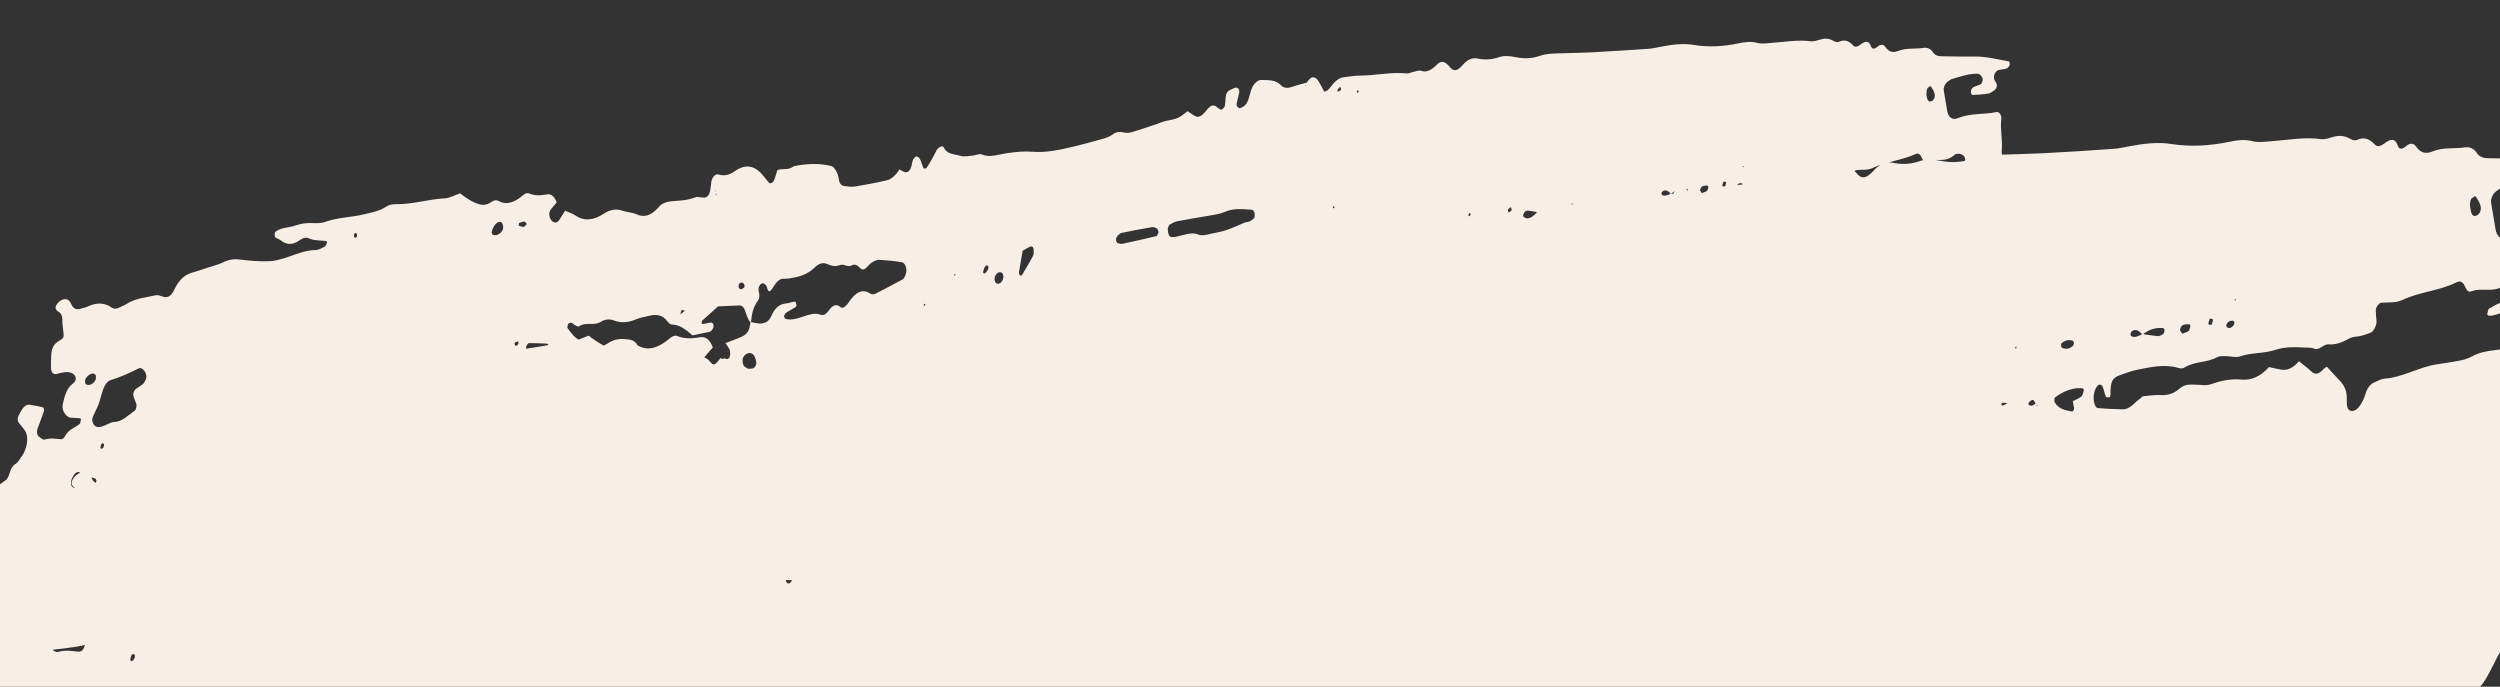 <?xml version="1.0" encoding="UTF-8"?> <!-- Generator: Adobe Illustrator 23.0.4, SVG Export Plug-In . SVG Version: 6.00 Build 0) --> <svg xmlns="http://www.w3.org/2000/svg" xmlns:xlink="http://www.w3.org/1999/xlink" version="1.1" x="0px" y="0px" viewBox="0 0 1034.6 284.2" style="enable-background:new 0 0 1034.6 284.2;" xml:space="preserve"><rect x="0" y="0" width="1034.6" height="284.2" fill="#333333" stroke="none"/> <style type="text/css"> .st0{fill:#F7EEE6;} .st1{fill:url(#);} .st2{fill:#3E2713;} .st3{opacity:0.5;} .st4{opacity:0.15;} .st5{fill:#C49B4B;} .st6{fill:#8D843F;} .st7{fill:#977355;} .st8{opacity:0.3;fill:#977355;} .st9{opacity:0.15;fill:#937640;} .st10{fill:#624836;} .st11{opacity:0.15;fill:#8D843F;} .st12{fill:#937640;} .st13{clip-path:url(#SVGID_2_);} .st14{opacity:0.15;fill:#C49B4B;} </style> <g id="PRINT_4"> </g> <g id="PRINT_3"> </g> <g id="PRINT_2"> <g> <defs> <rect id="SVGID_1_" width="1034.6" height="284.2"></rect> </defs> <clipPath id="SVGID_2_"> <use xlink:href="#SVGID_1_" style="overflow:visible;"></use> </clipPath> <g class="st13"> <path class="st0" d="M299.4,148.2c0,0,0.1,0,0.1,0.1c0-0.1,0.1-0.1,0.1-0.2L299.4,148.2z"></path> <path class="st0" d="M950.6,149.7C950.6,149.7,950.6,149.7,950.6,149.7c0.1,0,0.1-0.1,0.1-0.1L950.6,149.7z"></path> <path class="st0" d="M295.1,143.9C295.1,143.9,295.1,143.9,295.1,143.9c0,0.1,0,0.2,0,0.2L295.1,143.9z"></path> <path class="st0" d="M938.2,152.2C938.2,152.2,938.2,152.2,938.2,152.2c0.1,0,0.1-0.1,0.1-0.1L938.2,152.2z"></path> <path class="st0" d="M229.8,84.5C229.7,84.5,229.7,84.5,229.8,84.5c0,0.1,0,0.1,0,0.2L229.8,84.5z"></path> <path class="st0" d="M233.1,87.8c0,0,0.1,0,0.1,0c0,0,0.1-0.1,0.1-0.1L233.1,87.8z"></path> <path class="st0" d="M371.5,70.7C371.5,70.7,371.6,70.8,371.5,70.7c0,0,0.1-0.1,0.1-0.1L371.5,70.7z"></path> <path class="st0" d="M1074.5,453.1c-1.5-2.5-3.6-3.6-5.8-4.8c-2.7-1.5-5.2-3.3-7.7-5.2c-4.2-3.3-5-7.5-3.1-15.1 c0.6-2.2,1.2-4.5,1.7-6.7c0.6-2.7-0.6-5.5-2.4-5.4c-2.6,0.2-5.1,0.7-7.7,1.2c-5.8,1.1-11.7,2.6-17.5,3.3 c-3.3,0.4-6.4,0.9-9.7,2.7c-1.9,1-3.9,1.5-5.8,1.8c-2.9,0.6-5.8,0.9-8.7,1.4c-7.1,1.1-14.4,5.5-21.5,5.9 c-1.2,0.1-2.6,0.8-3.9,1.4c-1.8,0.7-3.2,2.3-3.9,4.7c-0.7,2.3-1.6,4.3-3.1,6c-1.8,2-4.3,1.7-4.6-0.9c-0.1-0.8-0.1-1.7-0.1-2.6 c0.1-3.3-0.9-5.5-2.5-7.3c-2-2.1-3.9-4.2-5.7-6.2c-0.6,0.3-0.9,0.4-1.2,0.7c-1.9,2.2-3.6,2.9-5.3,1.2c-1.6-1.5-3.4-2.8-5.1-4.2 c-2.3,2.7-4.7,3.9-7.2,3.5c-1.8-0.3-3.5-0.7-5.2-1.1c-3.6,4.1-7.5,5.5-11.3,5.2c-4.1-0.4-8.2,0.3-12.4,1.8 c-2.4,0.9-4.4,0.3-6.6,0.3c-2.2,0-4.4-0.4-6.7,1.6c-2.6,2.3-5,2.8-7.6,2.7c-2.5-0.2-5.1,0.3-7.6,0.5l0.1-0.1 c-0.9,0.8-1.9,1.6-2.8,2.3l0.1-0.1c-1.8,1.8-3.7,3.4-5.7,3.3c-3.5-0.1-6.9-0.2-10.3-0.5c-0.5,0-1-0.7-1.3-1.4 c-0.6-1.8-0.7-4,0.2-6.3c0.3-0.8,1-1.7,1.5-2c0.5-0.2,1.3,0.2,1.5,0.7c0.6,1.3,0.8,3,1.4,4.2c0.2,0.5,1.1,0.3,1.6,0.3 c0,0,0.3-0.7,0.3-1.1c0-5.4,0.7-6.9,3.8-8c2.3-0.8,4.6-1.7,6.9-2.2c5.9-1.2,11.7-2.5,17.1-0.9c0.8,0.2,1.9,0.5,2.7,0 c4.6-2.9,9.1-1.9,13.7-4.4c1.2-0.6,2.6-0.4,3.8-0.4c1.9,0,3.8,0.7,5.6,0.1c5-1.7,9.7-1.1,14.6-2.7c4-1.3,7.8-1.2,11.5-1 c1.6,0.1,3.3-0.1,4.6,0.5c2,0.9,3.9-1.9,5.8-1.8c2.8,0.3,5.7-0.7,8.7-2.4c1.6-0.9,3.2-0.7,4.9-1.1c1.3-0.3,2.6-0.8,3.9-1.3 c1.2-0.4,2.4-2.8,2.5-4.4c0-0.9-0.1-1.7-0.2-2.5c0-0.8-0.1-1.7-0.1-2.5c0-1.1,1.3-2.9,2.2-3c2.9-0.3,5.8,0.2,8.7-1.1 c7.6-3.6,15.1-3.7,22.6-7.4c1.4-0.7,2.5-0.1,3.2,1.3c0.6,1.4,1.3,3,2.7,2.5c5.2-2,10,1.4,15.4-3.7c0.3-0.2,0.6-0.2,1-0.2 c2-0.5,4.2,0.9,4.4,2.9c0.2,1.7-2.4,4.6-4.7,5.1c-1.3,0.3-2.6,0.1-3.9,0.6c-1.6,0.6-3.2,1.5-4.8,2.5c-0.3,0.2-0.5,1.5-0.7,2.2 c0,0.2,0.4,0.6,0.6,0.6c0.6,0.1,1.3,0.1,1.9-0.1c6.6-1.9,13.1-3.6,19.3-2.2c1.2,0.2,2.6-0.2,3.9-0.6c1.6-0.6,3.3-1.5,4.9-2.2 c1.6-0.7,3.2,0.3,5-2c-0.5-0.8-1-1.7-1.5-2.4c-1.1-1.3-2-3-1.8-5.2c0.6-5.9-1-10.9-0.2-16.8c0.3-2.2-1.1-4.1-2.7-3.7 c-6.8,1.5-13.4,0.3-20.4,3.2c-3,1.2-5.1-0.6-5.6-4c-0.6-3.6-1.2-7.2-1.8-10.8c-0.2-1.5,0.8-3.8,2.1-4.6c0.6-0.4,1.3-1.1,1.9-1.3 c4.6-1.4,9.2-2.9,13.7-3c0.6,0,1.2,0.2,1.7,0.6c0.5,0.4,0.8,1,1.1,1.6c0.5,0.9-0.2,3.1-1.1,3.5c-1.3,0.6-2.6,0.8-3.9,1.5 c-0.5,0.2-1.1,1.5-1.1,2.1c0,0.7,0.4,1.8,0.9,1.7c2.9-0.1,5.7-0.3,8.6-0.7c0.9-0.1,1.9-1.1,2.9-1.7c1-0.6,1.7-2.3,1.3-3.4 c-0.3-0.7-0.7-1.2-1-1.9c-0.5-1-0.7-2.2,0-3.6c0.7-1.4,1.6-1.9,2.6-2c1.3-0.2,2.6-0.3,3.8-0.7c0.5-0.2,1.3-1.1,1.5-1.8 c0.2-0.6-0.1-1.9-0.5-1.9c-6.1-1.1-12-2.6-18.4-2.6c-5.7,0-11.4,0-17.1-0.1c-1.9,0-3.7-0.4-4.9-2.2c-1.2-1.8-2.9-2.6-4.9-2.3 c-4.5,0.7-8.9-0.2-13.5,1.7c-2.9,1.2-5,0.4-6.7-2c-1.1-1.6-2.6-1.6-4.3-0.1c-1.4,1.2-2.7,1.4-3.3-0.3c-1.1-3.2-3-2.9-5.6-0.9 c-1.3,1-2.8,1.5-3.7,0.6c-2.1-2.2-4.3-3.6-7.6-2.1c-1.1,0.5-2.4-0.2-3.5-0.8c-2-1-4.1-1.1-6.5-0.4c-1.6,0.5-3.4,1.1-4.8,0.9 c-6.5-1-13.4,0.3-20.1,0.8c-2.9,0.2-5.9,0.7-8.5,0c-3.1-0.8-6.2-0.4-9.5,0.3c-8.2,1.7-16.2,2.1-23.9,0.9 c-5.6-0.9-11.3-0.2-17.2,0.9c-2.3,0.4-4.6,1-6.8,1.1c-9.6,0.7-19.2,1.3-28.8,1.8c-5.8,0.3-11.5,0.4-17.3,0.6 c-0.1-0.5-0.2-1-0.1-1.6c0.4-4.6-0.7-8.5-0.2-13.1c0.2-1.8-0.9-3.2-2.1-2.9c-5.3,1.1-10.4,0.3-15.9,2.5c-2.3,1-4-0.5-4.4-3.1 c-0.2-1-0.3-2.1-0.5-3.1c2-0.4,4.1-0.9,6.2-2c0.3-0.2,0.7-0.2,1-0.2c6.7,1.3,13.9-0.4,21-1.4c0.3,0,0.7-0.1,0.9,0.1 c2,1,4.2,1.2,6.5,0.1c2.7-1.3,5,0.5,7.7-1.7l-0.1,0.1c0.5,0.3,1,1,1.6,1c5.8-0.6,11.6-1.3,17.4-2c3.6-0.4,7.1-0.9,10.6-1.1 c1.6-0.1,3.3-0.3,4.6,0.4c3.1,1.7,6.7,0.9,10,1.4c6,0.9,12.1-0.7,18.4-2.4c2.3-0.6,4.6-1.5,6.9-2c7.5-1.4,15-2.7,22.5-4 c6.8-1.2,13.8-3.8,20.6-6.2c10.5-3.6,21-7.6,31.4-8.1c1.9-0.1,3.9-1,5.9-1.5c6.5-1.6,13.1-3.7,18.7-0.4c0.5,0.3,1.2,0.3,1.8,0.4 c2.7,0.2,5.2-1.2,7.6-4c1.1-1.3,2.2-2.8,3.1-4.4c1.6-2.8,3-5.7,4.5-8.6c1.6-3.2,3.7-4.9,6.1-5.3c0.7-0.1,1.3-0.2,1.9-0.2 c4.2,0.3,7.7-2.9,11.1-7.1c1.2-1.6,1.6-4.9,0.4-6c-1.4-1.3-3.1-2.1-4.3-3.6c-1.4-1.8-2.5-4.1-3.7-6.2c-0.2-0.3-0.5-0.3-0.8-0.5 c-0.8-0.4-1.9-0.5-2.3-1.4c-0.7-1.7,0.8-3.3,1.6-4.9c1-2.3,0.9-4.4,1-6.6c0.1-2.4,0.9-4.5,2.5-6.2c1.4-1.6,2.9-3,4.3-4.7 c2.3-2.7,4-5.7,5.2-9.5c1.3-4.4,3.2-8.6,4.8-12.9c-1.3,0.3-2.5,0.5-3.8,0.7c-0.2,0-0.7-0.4-0.6-0.6c0.2-0.8,0.4-2.1,0.8-2.3 c5.8-3.1,11.7-6.1,17.5-9.1c1.6-0.8,3.3-1.5,4.9-2.4c0.4-0.3,0.8-1.4,1.1-2.2c0.1-0.2-0.2-0.8-0.4-0.9c-1.9-0.9-4.5,0.1-5.9-2.2 c-1.5-2.5-3.6-3.6-5.8-4.8c-2.7-1.5-5.2-3.3-7.7-5.2c-4.2-3.3-5-7.5-3.1-15.1c0.6-2.2,1.2-4.5,1.7-6.7c0.6-2.7-0.6-5.5-2.4-5.4 c-2.6,0.2-5.1,0.7-7.7,1.2c-5.8,1.1-11.7,2.6-17.5,3.3c-3.3,0.4-6.4,0.9-9.7,2.7c-1.9,1-3.9,1.5-5.8,1.8 c-2.9,0.6-5.8,0.9-8.7,1.4c-7.1,1.1-14.4,5.5-21.5,5.9c-1.2,0.1-2.6,0.8-3.9,1.4c-1.8,0.7-3.2,2.3-3.9,4.7 c-0.7,2.3-1.6,4.3-3.1,6c-1.8,2-4.3,1.7-4.6-0.9c-0.1-0.8-0.1-1.7-0.1-2.6c0.1-3.3-0.9-5.5-2.5-7.3c-2-2.1-3.9-4.2-5.7-6.2 c-0.6,0.3-0.9,0.4-1.2,0.7c-1.9,2.2-3.6,2.9-5.3,1.2c-1.6-1.5-3.4-2.8-5.1-4.2c-2.3,2.7-4.7,3.9-7.2,3.5 c-1.8-0.3-3.5-0.7-5.2-1.1c-3.6,4.1-7.5,5.5-11.3,5.2c-4.1-0.4-8.2,0.3-12.4,1.8c-2.4,0.9-4.4,0.3-6.6,0.3 c-2.2,0-4.4-0.4-6.7,1.6c-2.6,2.3-5,2.8-7.6,2.7c-2.5-0.2-5.1,0.3-7.6,0.5l0.1-0.1c-0.9,0.8-1.9,1.6-2.8,2.3l0.1-0.1 c-1.8,1.8-3.7,3.4-5.7,3.3c-3.5-0.1-6.9-0.2-10.3-0.5c-0.5,0-1-0.7-1.3-1.4c-0.6-1.8-0.7-4,0.2-6.3c0.3-0.8,1-1.7,1.5-2 c0.5-0.2,1.3,0.2,1.5,0.7c0.6,1.3,0.8,3,1.4,4.2c0.2,0.5,1.1,0.3,1.6,0.3c0,0,0.3-0.7,0.3-1.1c0-5.4,0.7-6.9,3.8-8 c2.3-0.8,4.6-1.7,6.9-2.2c5.9-1.2,11.7-2.5,17.1-0.9c0.8,0.2,1.9,0.5,2.7,0c4.6-2.9,9.1-1.9,13.7-4.4c1.2-0.6,2.6-0.4,3.8-0.4 c1.9,0,3.8,0.7,5.6,0.1c5-1.7,9.7-1.1,14.6-2.7c4-1.3,7.8-1.2,11.5-1c1.6,0.1,3.3-0.1,4.6,0.5c2,0.9,3.9-1.9,5.8-1.8 c2.8,0.3,5.7-0.7,8.7-2.4c1.6-0.9,3.2-0.7,4.9-1.1c1.3-0.3,2.6-0.8,3.9-1.3c1.2-0.4,2.4-2.8,2.5-4.4c0-0.9-0.1-1.7-0.2-2.5 c0-0.8-0.1-1.7-0.1-2.5c0-1.1,1.3-2.9,2.2-3c2.9-0.3,5.8,0.2,8.7-1.1c7.6-3.6,15.1-3.7,22.6-7.4c1.4-0.7,2.5-0.1,3.2,1.3 c0.6,1.4,1.3,3,2.7,2.5c5.2-2,10,1.4,15.4-3.7c0.3-0.2,0.6-0.2,1-0.2c2-0.5,4.2,0.9,4.4,2.9c0.2,1.7-2.4,4.6-4.7,5.1 c-1.3,0.3-2.6,0.1-3.9,0.6c-1.6,0.6-3.2,1.5-4.8,2.5c-0.3,0.2-0.5,1.5-0.7,2.2c0,0.2,0.4,0.6,0.6,0.6c0.6,0.1,1.3,0.1,1.9-0.1 c6.6-1.9,13.1-3.6,19.3-2.2c1.2,0.2,2.6-0.2,3.9-0.6c1.6-0.6,3.3-1.5,4.9-2.2c1.6-0.7,3.2,0.3,5-2c-0.5-0.8-1-1.7-1.5-2.4 c-1.1-1.3-2-3-1.8-5.2c0.6-5.9-1-10.9-0.2-16.8c0.3-2.2-1.1-4.1-2.7-3.7c-6.8,1.5-13.4,0.3-20.4,3.2c-3,1.2-5.1-0.6-5.6-4 c-0.6-3.6-1.2-7.2-1.8-10.8c-0.2-1.5,0.8-3.8,2.1-4.6c0.6-0.4,1.3-1.1,1.9-1.3c4.6-1.4,9.2-2.9,13.7-3c0.6,0,1.2,0.2,1.7,0.6 c0.5,0.4,0.8,1,1.1,1.6c0.5,0.9-0.2,3.1-1.1,3.5c-1.3,0.6-2.6,0.8-3.9,1.5c-0.5,0.2-1.1,1.5-1.1,2.1c0,0.7,0.4,1.8,0.9,1.7 c2.9-0.1,5.7-0.3,8.6-0.7c0.9-0.1,1.9-1.1,2.9-1.7c1-0.6,1.7-2.3,1.3-3.4c-0.3-0.7-0.7-1.2-1-1.9c-0.5-1-0.7-2.2,0-3.6 c0.7-1.4,1.6-1.9,2.6-2c1.3-0.2,2.6-0.3,3.8-0.7c0.5-0.2,1.3-1.1,1.5-1.8c0.2-0.6-0.1-1.9-0.5-1.9c-6.1-1.1-12-2.6-18.4-2.6 c-5.7,0-11.4,0-17.1-0.1c-1.9,0-3.7-0.4-4.9-2.2c-1.2-1.8-2.9-2.6-4.9-2.3c-4.5,0.7-8.9-0.2-13.5,1.7c-2.9,1.2-5,0.4-6.7-2 c-1.1-1.6-2.6-1.6-4.3-0.1c-1.4,1.2-2.7,1.4-3.3-0.3c-1.1-3.2-3-2.9-5.6-0.9c-1.3,1-2.8,1.5-3.7,0.6c-2.1-2.2-4.3-3.6-7.6-2.1 c-1.1,0.5-2.4-0.2-3.5-0.8c-2-1-4.1-1.1-6.5-0.4c-1.6,0.5-3.4,1.1-4.8,0.9c-6.5-1-13.4,0.3-20.1,0.8c-2.9,0.2-5.9,0.7-8.5,0 c-3.1-0.8-6.2-0.4-9.5,0.3c-8.2,1.7-16.2,2.1-23.9,0.9c-5.6-0.9-11.3-0.2-17.2,0.9c-2.3,0.4-4.6,1-6.8,1.1 c-9.6,0.7-19.2,1.3-28.8,1.8c-5.8,0.3-11.5,0.4-17.3,0.6c-0.1-0.5-0.2-1-0.1-1.6c0.4-4.6-0.7-8.5-0.2-13.1 c0.2-1.8-0.9-3.2-2.1-2.9c-5.3,1.1-10.4,0.3-15.9,2.5c-2.3,1-4-0.5-4.4-3.1c-0.5-2.8-0.9-5.6-1.4-8.4c-0.2-1.2,0.6-2.9,1.6-3.6 c0.5-0.3,1-0.8,1.5-1c3.6-1.1,7.2-2.3,10.7-2.3c0.5,0,1,0.2,1.3,0.5c0.4,0.3,0.6,0.8,0.9,1.3c0.4,0.7-0.2,2.4-0.9,2.7 c-1,0.4-2,0.6-3,1.2c-0.4,0.2-0.9,1.2-0.9,1.7c0,0.5,0.3,1.4,0.7,1.4c2.2-0.1,4.5-0.2,6.7-0.6c0.7-0.1,1.5-0.8,2.3-1.3 c0.8-0.5,1.3-1.8,1-2.6c-0.2-0.5-0.5-1-0.8-1.5c-0.4-0.8-0.5-1.7,0-2.8c0.5-1.1,1.3-1.5,2-1.6c1-0.2,2-0.2,3-0.6 c0.4-0.1,1-0.9,1.2-1.4c0.1-0.5-0.1-1.5-0.4-1.5c-4.7-0.8-9.4-2.1-14.3-2c-4.4,0-8.9,0-13.3-0.1c-1.5,0-2.9-0.3-3.8-1.7 c-0.9-1.4-2.3-2-3.8-1.8c-3.5,0.6-6.9-0.1-10.6,1.3c-2.3,0.9-3.9,0.3-5.2-1.6c-0.8-1.2-2-1.3-3.4-0.1c-1.1,0.9-2.1,1.1-2.6-0.2 c-0.9-2.5-2.4-2.3-4.4-0.7c-1,0.8-2.2,1.2-2.9,0.4c-1.6-1.7-3.3-2.8-6-1.6c-0.9,0.4-1.9-0.2-2.7-0.6c-1.6-0.8-3.2-0.9-5.1-0.3 c-1.3,0.4-2.6,0.8-3.8,0.7c-5.1-0.7-10.4,0.2-15.7,0.6c-2.2,0.2-4.6,0.6-6.7,0c-2.4-0.6-4.8-0.3-7.4,0.2 c-6.4,1.4-12.6,1.7-18.6,0.7c-4.3-0.7-8.9-0.2-13.4,0.7c-1.8,0.3-3.6,0.8-5.3,0.9c-7.5,0.5-15,1-22.5,1.4 c-5,0.3-9.9,0.3-14.9,0.5c-2.5,0.1-5,0.1-7.6,1c-3.7,1.3-7.1,1.2-10.4,0.5c-2.1-0.4-4.3-0.7-6.7,0.1c-3.1,1.1-6.1,1.1-8.9,0.5 c-2-0.4-4,0.5-5.9,2.6c-0.4,0.5-0.9,1-1.4,1.4c-1.3,1.1-2.5,1.1-3.5,0.1c-0.5-0.5-1-1.2-1.6-1.7c-1.2-1.1-2.6-1.5-4.2,0.1 c-2.2,2.2-4.3,3.5-6.6,2.6c-0.8-0.3-2,0.2-3,0.4c-1,0.2-2.1,0.8-3,0.7c-6.3-0.7-13,0.9-19.3,0.9c-2.2,0-4.5,0.4-6.8,0.7 c-1.6,0.2-3,1.2-4.4,2.8c-1.1,1.3-2,3-3.6,3.1c-0.8-1.5-1.7-3.3-2.7-4.8c-0.4-0.6-1.1-1-1.8-1.1c-1-0.1-1.9,1-2.7,2.2 c-2,0.6-4,1-6,1.7c-1.9,0.7-3.4,0.7-4.8-0.7c-2.2-2.3-5.3-2-8.2-2.1c-1.4,0-3.2,1.8-3.9,3.8c-0.6,1.7-0.9,3.5-1.6,5.1 c-0.6,1.4-1.6,2.2-2.7,2.6c-1,0.5-2.1-0.5-1.8-1.9c0.3-1.4,0.7-2.8,1-4.2c0.3-1.4-0.4-2.4-1.6-2.2c-0.5,0.1-1,0.4-1.5,0.7 l0.1-0.1c-1.4,0.5-2.5,1.3-2.6,3.7c0,1-0.2,2.1-0.3,3.1c-0.2,1-1.3,1.9-1.9,1.6c-0.4-0.2-0.8-0.5-1.2-0.8 c-1.2-1.2-2.5-1.3-4.1,0.7c-0.6,0.8-1.3,1.5-2,2.2c-1,0.9-2.1,1.2-3,0.7c-1.1-0.5-2-1.3-3.2-2.1c-1.4,1-2.8,2.3-4.3,2.9 c-1.8,0.7-3.5,0.8-5.3,1.3c-1,0.3-2,0.7-3.1,1.1c-3.6,1.2-7.2,2.5-10.8,3.5c-1.2,0.3-2.5,0.2-3.6-0.1c-1.2-0.2-2.3-0.2-3.7,0.8 c-1.2,0.9-2.5,1.4-3.8,1.8c-4.1,1.2-8.2,2.3-12.3,3.3c-5.9,1.4-11.7,2.7-17.4,2.2c-3.4-0.3-6.9,0.1-10.5,0.6 c-3.5,0.5-7.1,2-10.4,0.5c-1-0.4-2.5,0.4-3.7,0.5c-1.7,0.1-3.6,0.6-5.2,0.1c-2.4-0.8-5.4-0.4-6.9-3.6c-0.4-0.8-2.2,0.1-2.8,1.1 c-0.7,1.3-1.3,2.6-2,3.8c-0.7,1.2-1.4,2.5-2.2,3.6c-0.3,0.4-1.2,0.5-1.3,0.2c-0.5-0.9-0.8-2.2-1.2-3.2c-0.6-1.4-1.6-2-2.3-1.4 c-0.8,0.7-1.1,1.7-1.3,2.7c-0.1,0.4-0.1,0.7-0.2,1.1c-0.5,1.6-1.4,2.7-2.5,2.5c-0.9-0.2-1.7-0.8-2.5-1.2 c-1.5,2.5-3.4,4.2-5.5,4.6c-4.3,1-8.6,1.8-12.9,2.5c-1.5,0.2-3,0-4.4-0.2c-1-0.1-1.8-0.8-2.1-2c-0.3-1.1-0.4-2.6-0.9-3.5 c-0.6-1.2-1.4-2.6-2.5-2.8c-4.9-1.2-10.1-1-15.4,0.1c-2.3,1.8-4.5,0.8-6.8,1.6c-0.4,1.4-0.8,2.7-1.3,4.1c-0.3,0.9-1.6,1.7-2,1.3 c-0.8-0.9-1.6-1.9-2.4-2.9c-3.1-3.9-6.9-5.6-12-2c-2.4,1.7-4.5,2-6.6,1.3c-0.2-0.1-0.5,0-0.7,0c-0.9,0-2,1.3-2.3,2.9 c-0.2,1.4-0.3,2.8-0.6,4.2c-0.3,1.4-1.2,2.5-2.4,2.5c-1,0-1.9-0.2-2.9-0.3l0.1-0.1c-1.5,0.5-3.1,1.1-4.6,1.3 c-2.3,0.4-4.5,0.4-6.8,0.7c-1.5,0.2-3.2,0.7-4.5,2.2c-3.2,3.8-6.2,4.5-9.3,3.1c-1.7-0.8-3.7-0.8-5.5-1.4 c-2.6-0.9-5.1-0.8-8.1,1.2c-4.1,2.7-8.1,3.1-11.5,0.8c-1.4-0.9-2.9-1.4-4.4-2.1c-0.5,0.8-1.1,1.6-1.6,2.5 c-0.7,1.2-1.4,2.4-2.5,2.4c-1.3,0-2.5-1.7-2.5-3.5c0-0.6,0.3-1.4,0.6-1.9c0.8-1,1.7-1.9,2.5-2.9c-0.9-2.2-2-3.8-4.3-3.3 c-2.6,0.5-5,0.5-7.3-0.5c-0.6-0.2-1.6,0.1-2.2,0.7c-3.6,3.1-7,4.3-10.2,2.5c-0.9-0.5-1.9-0.4-2.9,0.3c-2.7,2-4.9,1.3-7.2,0.3 c-2.2-1-4.1-2.4-5.9-3.8c-2.2,0.8-4.4,2-6.3,2.1c-6.7,0.3-13.7,2.6-20.4,2.4c-1.2,0-2.6,0.2-3.8,1c-3.1,2-6.1,2.4-9.2,3.2 c-5.4,1.3-10.6,1.2-16,3.1c-2,0.7-4,0.6-6,0.5c-2,0-4,0.2-6,0.9c-2,0.7-4.1,0.9-6.1,1.4c-0.7,0.2-1.5,0.6-2.3,1.1 c-0.2,0.1-0.6,0.6-0.6,0.8c0,0.6-0.1,1.5,0.2,1.7c0.8,0.6,1.7,0.8,2.5,1.4c2.3,1.8,4.8,1.9,7.8-0.3c1.3-0.9,2.6-1.2,3.7-0.6 c2.2,1,4.8,0.7,7.1,1.1c0.2,0,0.4,0.5,0.3,0.7c-0.2,0.6-0.6,1.5-0.9,1.6c-1.3,0.6-2.6,1.4-3.8,1.4c-3.5,0-7.1,1.3-10.7,2.6 c-2.8,1-5.7,1.9-8.4,2c-4.2,0.2-8.3-0.2-12.4-0.7c-2.2-0.3-4.4,0-6.8,1.2c-2,1-4.1,1.4-6.1,2.1c-2.3,0.7-4.6,1.6-6.9,2.2 c-3.1,0.9-5.4,3.2-7.3,7.2c-1.3,2.8-3,3.3-4.8,2.6c-0.9-0.3-1.9-0.7-2.8-0.5c-4.1,1-8.1,1.1-12.2,3.7c-1,0.6-2,1-3.1,1.5 c-1.1,0.5-2,0.5-2.9-0.1c-2.9-2.1-6.2-2.2-10-0.4c-0.8,0.4-1.5,0.4-2.3,0.7c-2,0.8-3.5,0.4-4.4-1.7c-0.9-2.1-2.4-2.7-4.4-1.5 c-0.7,0.4-1.5,1.3-1.9,2.1c-0.5,1.1,0,1.9,0.7,2.3c1.1,0.6,1.9,1.5,1.9,3.4c0,1.7,0.2,3.3,0.4,4.9c0.3,2.5,0.3,2.8-1.8,4 c-2.4,1.5-3,3.1-3.2,5.9c-0.1,1.7-0.1,3.4-0.1,5.1c0,1.9,0.9,3,2.2,2.7c2.3-0.6,4.6-1.3,6.6-0.3c0.6,0.3,1.2,0.9,1.4,1.7 c0.3,1-0.4,2-1.2,2.6c-2.6,2-3.4,5.2-4.1,8.4c-0.3,1.4,0,2.7,0.6,3.6c0.7,1.2,1.6,2,2.9,2.1c1.2,0.1,2.4,0.1,3.6,0.2 c0.2,0,0.5,0.4,0.4,0.6c-0.1,0.6-0.3,1.5-0.6,1.8c-2.1,1.7-4.6,2.1-6.3,5.5c-0.2,0.5-1,0.8-1.4,0.8c-2.2-0.2-4.2-0.6-6.6,0.1 c-0.9,0.3-1.7-0.7-2.5-1.2c-0.8-0.5-1-2.1-0.5-3.5c0.9-2.4,1.8-4.7,2.6-7.1c0.1-0.4-0.1-1.5-0.5-1.5c-1.8-0.5-3.7-0.8-5.6-1.1 c-0.2,0-0.5,0-0.7,0c-1.8,0.6-2.7,2.6-3.7,4.5c-0.6,1.2-0.5,2.3,0.4,3.4c0.8,1,1.7,1.9,2.4,3.1c1.5,2.6,0.7,7.4-1.6,10.5 c-0.8,1.1-1.6,2.6-2.6,3.1c-2.2,1.3-2.1,4.4-3.5,6.3c-1.9,1.4-3.9,2.8-5.9,4.4c-1.5,1.2-2.8,2.8-3.4,5.1 c-0.6,2.4-1.9,3.6-3.5,4.7c-2.5,1.7-4,4.4-3.9,8c0.1,2.4-0.2,4.8-1.3,7.2c-0.7,1.6-1.4,3.4-1.8,5.1c-0.4,1.7-0.5,3.4-0.7,5.4 c-1.2,0.9-2.4,1.8-3.6,2.7c-1.8,1.4-3.2,3.4-4.4,5.6c-1.5,2.8-1.5,5.6,0.1,7.1c0.4,0.4,0.7,0.7,1.1,1c1.8,1.7,3,1.3,4.1-2.1 c0.3-1,0.7-1.9,1-2.9c0.9,2.2,1.1,4.8-0.1,7.7c-0.9,2.1-1.3,4.1-1.4,6.2c-0.2,4.2-2,7.6-4.5,10.6c-1.5,1.8-3,4.1-4.7,5.1 c-3.3,2-4.1,6.3-6.1,9.3c-0.2,0.3-0.1,1.5,0.1,1.7c1,0.6,1.1,1.7,0.9,3.2c0,0.3-0.1,0.8,0.1,1c0.3,0.4,0.6,1,1,1 c0.4,0,1.1-0.5,1.4-1c1.4-2.4,1.8-5.5,3.6-7.8c3-3.7,5.9-7.5,8.9-11.2c0.6-0.8,1.7-0.8,1.9,0.1c0.3,0.9,0.4,1.8,0.6,2.7 c0.5,1.9,1.4,2.3,2.8,1c1.2-1,2.3-2.4,3.6-3.1c0.9-0.6,2-0.5,3-0.5c1.1,0,1.4,1.2,1.6,2.5c0.2,0.9,0.3,1.9,0.7,2.6 c0.2,0.5,0.7,1,1.1,0.9c1.3-0.2-2,17.4-2.8,20.3c-0.8,3.1-2.5,4.7-4.5,6.1c-3.3,2.2-5.1,5.6-5,10.2c0.1,3.1-0.3,6.1-1.7,9.3 c-0.9,2.1-1.8,4.3-2.4,6.6c-0.5,2.2-0.6,4.4-1,7c-1.5,1.2-3.1,2.2-4.6,3.5c-2.2,1.8-4.1,4.3-5.6,7.2c-2,3.6-1.9,7.1,0.2,9.1 c0.5,0.4,0.9,0.9,1.4,1.3c2.3,2.1,3.9,1.6,5.3-2.7c0.4-1.2,0.9-2.5,1.3-3.7c1.1,2.9,1.4,6.2-0.1,9.8c-1.1,2.7-1.6,5.3-1.8,8 c-0.3,5.4-2.5,9.7-5.7,13.6c-1.9,2.3-3.9,5.3-6,6.6c-4.2,2.5-5.2,8-7.8,12c-0.3,0.4-0.2,2,0.2,2.2c1.2,0.8,1.5,2.2,1.2,4.1 c-0.1,0.4-0.1,1,0.1,1.2c0.3,0.6,0.7,1.3,1.3,1.3c0.5,0,1.4-0.7,1.7-1.3c1.8-3.1,2.2-7.1,4.6-10c3.8-4.7,7.6-9.6,11.4-14.4 c0.8-1,2.1-1,2.4,0.1c0.3,1.1,0.5,2.3,0.8,3.4c0.7,2.5,1.8,2.9,3.6,1.3c1.5-1.3,3-3.1,4.6-4c1.2-0.7,2.6-0.6,3.8-0.7 c1.5,0,1.8,1.6,2.1,3.2c0.2,1.2,0.4,2.4,0.8,3.4c0.3,0.6,0.9,1.3,1.4,1.2c1.6-0.3,3.4-1.4,4.8-1.2c3,0.3,5-2.1,7-5.4 c0.8-1.4,1.5-3.4,3.1-3.6c0.1,0.3,0.4,0.6,0.4,1c0,1.7-0.1,3.6,1.3,4.1c1.2,0.5,2.5,0.4,3.7-0.7c0.4-0.4,0.9-1.6,0.9-2.2 c0-0.7-0.6-1.3-1-1.8c-0.6-0.8-1.1-1.8-0.3-3.2c0.4-0.7,1.1-1.3,1.7-1.6c10.2-3.8,20-3,30.1-5.4c0.3-0.1,0.6,0,0.9,0.2 c3,1.2,6.2,0.2,9.6-1.4c1.3-0.6,2.7-1.6,3.9-1.6c6.7-0.2,13.6-2.1,20-0.9c2.5,0.5,5.1,1,7.6-0.8c4.1-3.1,7.8-3,11.6-3.3 c3.2-0.3,6.4-0.7,9.7-2.5c0.8-0.4,1.5,1.1,1.3,2.5c-0.1,0.9-0.2,1.8-0.4,2.7c-0.9,3.9-1.5,7.7-1.9,11.4c-3.2-0.1-6.3-0.3-9.4-0.7 c-2.2-0.3-4.4,0-6.8,1.2c-2,1-4.1,1.4-6.1,2.1c-2.3,0.7-4.6,1.6-6.9,2.2c-3.1,0.9-5.4,3.2-7.3,7.2c-1.3,2.8-3,3.3-4.8,2.6 c-0.9-0.3-1.9-0.7-2.8-0.5c-4.1,1-8.1,1.1-12.2,3.7c-1,0.6-2,1-3.1,1.5c-1.1,0.5-2,0.5-2.9-0.1c-2.9-2.1-6.2-2.2-10-0.4 c-0.8,0.4-1.5,0.4-2.3,0.7c-2,0.8-3.5,0.4-4.4-1.7c-0.9-2.1-2.4-2.7-4.4-1.5c-0.7,0.4-1.5,1.3-1.9,2.1c-0.5,1.1,0,1.9,0.7,2.3 c1.1,0.6,1.9,1.5,1.9,3.4c0,1.7,0.2,3.3,0.4,4.9c0.3,2.5,0.3,2.8-1.8,4c-2.4,1.5-3,3.1-3.2,5.9c-0.1,1.3-0.1,2.6-0.1,4 c-0.4,0.4-0.8,0.8-1,1.3c-1.4,2.3-2.5,4.9-3.5,7.5c-0.7,1.6-1.6,3.3-1.1,5.1c0.6-0.2,1.3-0.7,1.9-0.6c0.5,0,1.1,0.4,1.5,0.8 c0.1,0.1,0.1,0.9-0.1,1.3c-0.4,0.8-0.9,1.6-1.3,2.3c-1.7-0.4-3.5-0.7-5.3-1.1c-0.2,0-0.5,0-0.7,0c-1.8,0.6-2.7,2.6-3.7,4.5 c-0.6,1.2-0.5,2.3,0.4,3.4c0.8,1,1.7,1.9,2.4,3.1c1.5,2.6,0.7,7.4-1.6,10.5c-0.8,1.1-1.6,2.6-2.6,3.1c-2.2,1.3-2.1,4.4-3.5,6.3 c-1.9,1.4-3.9,2.8-5.9,4.4c-1.5,1.2-2.8,2.8-3.4,5.1c-0.6,2.4-1.9,3.6-3.5,4.7c-2.5,1.7-4,4.4-3.9,8c0.1,2.4-0.2,4.8-1.3,7.2 c-0.7,1.6-1.4,3.4-1.8,5.1c-0.4,1.7-0.5,3.4-0.7,5.4c-1.2,0.9-2.4,1.8-3.6,2.7c-1.8,1.4-3.2,3.4-4.4,5.6 c-1.5,2.8-1.5,5.6,0.1,7.1c0.4,0.4,0.7,0.7,1.1,1c1.8,1.7,3,1.3,4.1-2.1c0.3-1,0.7-1.9,1-2.9c0.9,2.2,1.1,4.8-0.1,7.7 c-0.9,2.1-1.3,4.1-1.4,6.2c-0.2,4.2-2,7.6-4.5,10.6c-1.5,1.8-3,4.1-4.7,5.1c-3.3,2-4.1,6.3-6.1,9.3c-0.2,0.3-0.1,1.5,0.1,1.7 c1,0.6,1.1,1.7,0.9,3.2c0,0.3-0.1,0.8,0.1,1c0.3,0.4,0.6,1,1,1c0.4,0,1.1-0.5,1.4-1c1.4-2.4,1.8-5.5,3.6-7.8 c3-3.7,5.9-7.5,8.9-11.2c0.6-0.8,1.7-0.8,1.9,0.1c0.3,0.9,0.4,1.8,0.6,2.7c0.5,1.9,1.4,2.3,2.8,1c1.2-1,2.3-2.4,3.6-3.1 c0.9-0.6,2-0.5,3-0.5c1.1,0,1.4,1.2,1.6,2.5c0.2,0.9,0.3,1.9,0.7,2.6c0.2,0.5,0.7,1,1.1,0.9c1.3-0.2,2.6-1.1,3.8-1 c2.4,0.3,3.9-1.6,5.4-4.2c0.7-1.1,1.2-2.6,2.4-2.8c0.1,0.3,0.3,0.5,0.3,0.7c0,1.3-0.1,2.8,1,3.2c0.9,0.4,1.9,0.3,2.9-0.5 c0.3-0.3,0.7-1.3,0.7-1.7c0-0.6-0.5-1-0.8-1.4c-0.5-0.6-0.9-1.4-0.2-2.5c0.3-0.5,0.9-1.1,1.4-1.2c1-0.4,2-0.7,3-1 c-0.1,2.9-1.2,6.1-3,8.5c-1.1,1.4-2.1,3.3-3.3,4c-2.9,1.7-2.7,5.6-4.5,8.1c-2.5,1.8-5,3.6-7.5,5.6c-1.9,1.5-3.6,3.6-4.3,6.5 c-0.8,3.1-2.5,4.7-4.5,6.1c-3.3,2.2-5.1,5.6-5,10.2c0.1,3.1-0.3,6.1-1.7,9.3c-0.9,2.1-1.8,4.3-2.4,6.6c-0.5,2.2-0.6,4.4-1,7 c-1.5,1.2-3.1,2.2-4.6,3.5c-2.2,1.8-4.1,4.3-5.6,7.2c-2,3.6-1.9,7.1,0.2,9.1c0.5,0.4,0.9,0.9,1.4,1.3c2.3,2.1,3.9,1.6,5.3-2.7 c0.4-1.2,0.9-2.5,1.3-3.7c1.1,2.9,1.4,6.2-0.1,9.8c-1.1,2.7-1.6,5.3-1.8,8c-0.3,5.4-2.5,9.7-5.7,13.6c-1.9,2.3-3.9,5.3-6,6.6 c-4.2,2.5-5.2,8-7.8,12c-0.3,0.4-0.2,2,0.2,2.2c1.2,0.8,1.5,2.2,1.2,4.1c-0.1,0.4-0.1,1,0.1,1.2c0.3,0.6,0.7,1.3,1.3,1.3 c0.5,0,1.4-0.7,1.7-1.3c1.8-3.1,2.2-7.1,4.6-10c3.8-4.7,7.6-9.6,11.4-14.4c0.8-1,2.1-1,2.4,0.1c0.3,1.1,0.5,2.3,0.8,3.4 c0.7,2.5,1.8,2.9,3.6,1.3c1.5-1.3,3-3.1,4.6-4c1.2-0.7,2.6-0.6,3.8-0.7c1.5,0,1.8,1.6,2.1,3.2c0.2,1.2,0.4,2.4,0.8,3.4 c0.3,0.6,0.9,1.3,1.4,1.2c1.6-0.3,3.4-1.4,4.8-1.2c3,0.3,5-2.1,7-5.4c0.8-1.4,1.5-3.4,3.1-3.6c0.1,0.3,0.4,0.6,0.4,1 c0,1.7-0.1,3.6,1.3,4.1c1.2,0.5,2.5,0.4,3.7-0.7c0.4-0.4,0.9-1.6,0.9-2.2c0-0.7-0.6-1.3-1-1.8c-0.6-0.8-1.1-1.8-0.3-3.2 c0.4-0.7,1.1-1.3,1.7-1.6c10.2-3.8,20-3,30.1-5.4c0.3-0.1,0.6,0,0.9,0.2c3,1.2,6.2,0.2,9.6-1.4c1.3-0.6,2.7-1.6,3.9-1.6 c6.7-0.2,13.6-2.1,20-0.9c2.5,0.5,5.1,1,7.6-0.8c4.1-3.1,7.8-3,11.6-3.3c3.2-0.3,6.4-0.7,9.7-2.5c0.8-0.4,1.5,1.1,1.3,2.5 c-0.1,0.9-0.2,1.8-0.4,2.7c-1.7,7.7-2.7,15.3-1.7,22.3c2.2-2.6,4-3.4,5.6-0.5c0.7,1.4,2.6,0.4,3.1-1.4c2.2-6.6,4.3-13.3,4.2-20 c0-0.3,0.5-1.1,0.7-1.1c0.6,0.1,1.4,0.1,1.5,0.6c0.5,1.8,0.8,3.9,1.2,5.8c0.1,0.3,0.4,0.7,0.6,0.6c0.6-0.2,1.4-0.4,1.7-1 c0.9-1.6,1.7-3.3,2.2-5c0.9-2.9,2.3-4.9,4.4-6.4c1.9-1.4,3.8-2.6,5.8-2.8c3.5-0.3,7.1-0.8,10.5-0.6c3.5,0.2,6.9-0.1,10.5-0.8 c7.5-1.6,14.9-2.9,22.2-3.1c2.5-0.1,5.2-0.8,7.8-1.6c6.9-2.1,13.7-4.1,20.5-4.6c0.6,0,1.4-0.6,1.8-1.2c0.5-0.6,0.9-1.7,0.9-2.4 c0-0.7-0.5-1.4-0.9-1.9c-0.7-0.7-1.5-1.1-2.2-1.7c-0.9-0.8-1.3-2.3-0.6-3.2c0.7-1,1.6-2.3,2.5-2.7c2.9-1.4,5.9-2.3,8.8-3.9 c2.7-1.4,5.2-2.1,7.7-1.7c2.2,0.3,4.5-0.4,6.7-2.6c3-2.8,5-1.6,6.8,0.5L242,608c0.9-0.7,1.6-0.5,2,0.5l0-0.1 c1.1-1.3,2.3-2.5,3.4-3.8c2.2-2.7,4.4-3.1,6.5-2.4c0.8,0.3,1.5,1.2,2.3,1.6c1,0.4,1.8-0.4,2.6-1.8c0.6-1.1,1.2-2.2,1.8-3.3 c2.9,0.5,5.7,1,8.4,1.5c1.7,0.3,2.5,1.9,2,4.5c-0.6,3.2,0.2,5,2.1,5.9c0.9,0.5,2-0.5,2.2-2.1c0.1-0.9,0-1.7,0.1-2.6 c0.3-2.5,1-3.4,2.7-3.3c1.2,0.1,2.5,0.2,3.6,0.7c0.4,0.2,0.5,1.3,0.6,2c0,0.3-0.2,0.9-0.4,1.3c-0.4,0.8-1,1.5-1.4,2.3 c-0.7,1.2-1.3,2.4-0.9,3.7c0.4,1.1,2.3,1.1,3.5-0.1c1.8-1.7,3.5-3.7,5.3-5.4c0.5-0.5,1.4-0.9,1.9-0.7c2.8,1.1,5.6,2.3,8.4,3.6 c0.2,0.1,0.4,0.7,0.3,1.1c-0.2,0.8-0.4,1.9-0.8,2.4c-1.7,2.1-3.7,3.2-5.7,3.7c-1.6,0.4-3.1,0.3-5.1,0.5c0.5,1.6,0.7,2.6,1.1,3.6 c1.6,4.1,4.3,5.7,8.1,5.5c12.1-0.5,24.4-2.6,36.8-4.8c1.9-0.4,3.9-0.9,5.9-1.8c3.4-1.6,6.5-1.7,9.6-1.2 c7.3,1.2,14.8,1.4,22.8-0.7c4.8-1.3,10-2.5,14.1-0.3c3.4,1.8,7.2,1.6,11.1,0.4c2.5-0.8,4.4-0.1,6.2,1l-0.1,0.1 c2.2-2,4.5-2.9,6.7-2.4c4.2,0.9,8.4,1.9,12.9,1.4c1.6-0.2,3.1,0.3,4.5,0.8c4.4,1.4,9.2,1.3,14,0.7c3.9-0.5,7.8-1.1,11.6-1.5 c3.6-0.4,7.1-0.5,9.9,1.8c1.1,0.9,2.5-0.5,3.8-0.6c0.3,0,0.6,0.3,0.6,0.6c0.1,0.3,0,0.9-0.2,1.3c-1.2,2.7-2.9,4.6-4.9,5.8 c-1.6,1-3.2,1.6-4.9,2.6c-0.7,0.4-1,1.4-0.7,2.2c0.1,0.3,0.3,0.7,0.6,0.7c6.3,0.2,12.5,1.1,18.9,0.4c5-0.6,9.4-0.2,12.8,3.7 c0.2,0.2,0.6,0.2,0.8,0.4c1.1,0.6,2.3,0.7,3.7-0.2c1.6-1,3.2-2.1,4.8-3c1.6-0.9,3.4-1.5,4.7-0.7c2.5,1.6,5.4,1.1,8.4,0.2 c5-1.5,9.6-0.5,14.2-0.3c1.4,0.1,2.4,1.6,3.6,2.5c-6.2,5.2-12.2,5.4-18.2,6c-2.9-1.6-6-1-9.4,0.9c-1.2,0.7-2.6,0.5-3.9,0.8 c-4.9,0.9-9.7,1.1-14.6,2.8c-4.4,1.5-8.4,0.9-12.6,2.4c-4.4,1.6-8.3,1.2-12.3,0.5c-0.9-0.1-1.9,0-2.9,0.2 c-5.3,1.2-10.3,1.2-15.4,1.4c-5.4,0.2-10.9,0.8-16.4,2.1c-2.3,0.5-4.7,1.1-6.7,0.8c-3.4-0.6-7,0.3-10.6,1.1 c-2.9,0.6-5.9,1.5-8.7,1.4c-2.5-0.1-5.1,0.2-7.7,0.7c-7.1,1.3-14.2,1.9-21,1.4c-3.1-0.2-6.2-0.3-9.4,0c-4.5,0.4-8.9,0.7-13.5,2.2 c-3.3,1.1-6.5,1.1-9.7,1.7c-1.7,0.3-3.1-0.3-4.4-1.2l0.1-0.1c-2.9,2.4-5.8,3.6-8.5,2.5c-4.5-1.6-9.2-0.5-14.3,2.3 c-1.6,0.9-3.4,1.4-4.8,1.2c-8.9-1.4-18.2-0.1-27.7,2.6c-1.3,0.4-2.6,0.7-3.9,0.8c-2.9,0.3-5.8,0.9-8.8,2.6 c-3.3,1.8-6.5,2.3-9.6,1.7c-3.3-0.7-6.9-0.4-10.5,0.5c-2.3,0.5-4.5,0.7-6.8,1c-2.6,0.4-5.1,0.7-7.7,1.2c-7.5,1.4-15,3.4-22.4,4.3 c-11.6,1.4-23.1,2.1-34.7,3.2c-8,0.8-15.9,0.5-24.1,3.6c-7.3,2.7-14.3,3.1-21.3,3.4c-7,0.3-14.1,1.2-21.2,2.1 c-2.2,0.3-4.7,0.7-6.8,2.1c-4.3,2.8-8.5,3.1-12.7,5.1c-4.6,2.1-9.2,2.8-13.5,1.9c-4-0.8-8.2,0-12.5,1.6c-2.6,1-5.3,2-7.9,2.9 c-3.4,1.2-6.5,1.3-9.1-0.8c-3.3-2.6-7.1-1.6-11.1,0.9c-1.9,1.2-3.8,2.7-5.7,4c-1.1,0.7-2.8-0.5-2.7-2c0.2-2.2,0.6-4.4,1-6.7 l0.1,0.1c-0.3-1.1-0.7-2.3-1-3.4l0,0.1c-1.1,1.2-2.5,2.3-3.4,3.7c-1.4,2.3-2.5,4.9-3.5,7.5c-0.7,1.6-1.6,3.3-1.1,5.1 c0.6-0.2,1.3-0.7,1.9-0.6c0.5,0,1.1,0.4,1.5,0.8c0.1,0.1,0.1,0.9-0.1,1.3c-2.8,5.2-6.1,10.1-7.1,16.4c-0.7,4.1-0.2,6.2,2.8,5.5 c2.9-0.7,4.7,0.1,6.3,2.7c1.1,1.9,4,0.2,5-2.4c1-2.6,1.8-5.3,2.9-7.9c0.5-1.3,1.2-2.7,2.1-3.5c6.3-5.7,12.7-9.7,19.1-7.9 c3,0.8,6.1,1,9.2,1.1c7.2,0.3,14.3,0.9,21.3,1.4c0.5,1.4,0.8,2.6,1.3,3.5c0.3,0.4,1.4,0.4,1.6,0.1c2.2-4.3,5-5.5,8.1-5.8 c5.5-0.5,10.9-1,16.4-1.6c4.2-0.4,8.4-0.9,12.7-4.4c0.9-0.7,2-1.2,2.9-1.3c5.8-0.7,11.8-2.3,17.2-0.9c3.3,0.9,6.8,0.9,10.3,0.4 c11.3-1.6,22.5-1.9,33.9-3.9c7.2-1.3,14.3-2.2,21.4-3c10.3-1.3,20.6-2.4,31-3.5c2.3-0.2,4.6-0.8,6.8-2.9c2.1-2.1,3.7-1.7,5.4-0.8 c2.5,1.4,5.3,1.3,8.4-0.7c2-1.3,3.9-1.8,5.7-1.1c1.7,0.7,3.7,0.5,5.7-0.2c3.7-1.2,7.2-1.3,10.5-0.8c3.1,0.5,6.3,0.2,9.6-1.7 c3.3-1.9,6.5-2.4,9.6-1.6c3,0.8,6.2,0.5,9.5-0.5c3.6-1.1,7.1-0.5,10.7-3.7c8.1-1.4,16.2-2.9,23.2,0.8c2.2,1.2,4.6,1.3,7.4,0.3 c3.3-1.2,6.5-2,9.8-2.9c0.8-0.2,1.4,1.8,0.9,2.9c-0.2,0.4-0.3,0.9-0.6,1.2c-0.5,0.7-1.1,1.4-1.6,2.1c-1.3,2-1.3,3.4,0,4.1 c5.4,2.6,11.5,2.2,17.6,1.3c3.9-0.5,7.8-1.4,11.4-0.4c1.7,0.5,4-0.8,5.7-0.2c2.1,0.8,4.2,0.8,6.4,0.5c4.2-0.6,8.5-1.8,12.3-0.4 c0.8,0.3,1.9,0.2,2.8-0.1c6.9-1.6,13.4-1,20.2-1.9c1.9-0.2,3.8-0.2,5.8-0.6c4.3-0.9,8.4-1.3,12.4-0.9c4.2,0.4,8.4-2.1,12.5-5.1 c1-0.7,1.8-3.5,1.5-4.9c-0.4-1.6-1-3.1-2.3-3.1c-2.8-0.2-5.7-0.1-8.5,0.1c-8,0.7-16.2,2.4-24.3,3.3c-15.8,1.7-31.6,3.6-47.3,4.6 c-3.8,0.2-7.6,0.4-11.3,0.6c1.9-3.2,3.9-5.5,6.7-4.8c1.2,0.3,2.8-0.8,3.6-2.4c2.2-4.1,5.2-4.8,8-6.4c0.4-2.9-2.9-1.2-2.2-4.4 c2.5-0.7,5.1-1.7,7.7-2.1c1.2-0.2,2.3,0.7,3.4,1.1l-0.2,0.1c1.6-0.5,3.2-1.2,4.7-1.5c2.1-0.4,2.6,0.9,2,4.9 c-0.1,0.4-0.2,0.8-0.3,1.2c1.9,0.5,3.9,0.4,6.1-1.2c-0.2-0.6-0.5-1.2-0.7-1.9c-0.3-1.6,0.3-2.7,1.4-3.1c4.5-1.7,9-2.5,13.3-2.1 c3.2,0.3,4.7,2.5,4.7,6.9c0,0.8,0,1.6,0,2.3c1.2-1.1,2.4-2.2,3.6-3.2c1.4-1.3,1.8-2.8,1.8-4.7c0-0.6,0.7-1.9,1.2-2.1 c2.9-1.4,5.8-2.7,8.7-3.8c2.6-1,5.3-1.2,7.1-5.2c2.8-2.3,5.7-3.2,8.6-3.6c0.6-0.1,1.2,0.3,1.6,0.8c1.1,1.2,1.9,2.7,3,3.9 c0.6,0.7,1.5,1.3,2.4,1.1c4.8-0.9,9.6-0.7,14.1-6.6c0.9-1.1,1.9-1,2.2,0.5c0.5,2.2,1.5,3.3,3.4,2.3c1.9-1,3-0.4,3.9,1.3 c0.6,1.1,1.6,0.4,2.5-0.7c1.3-1.7,2.6-3.4,3.9-5.1c1.5-0.6,2.9-1.2,4.4-1.8c2.7-2.5,2.8-2.5,3.9-0.5c2.1,3.7,3.7,4.2,7.1,0.8 c2.2-2.3,3.5-2.4,5.1-0.9c1.7,1.7,4,1.4,6.3,0.7c0.5-0.2,1.2-1.1,1.6-1.8c0.5-1.2,0.8-2.5,1.3-3.8c0.8,0.3,1.5,0.4,1.9,0.8 c1.4,1.8,3.4,1.2,5.4,0.2c2.1-1,3.4-5,2.2-6.7c-1-1.3-2.5-1.9-2.8-4.2c-0.1-0.8-0.1-1.8,0.2-2.5c0.3-0.7,1.1-1.5,1.6-1.6 c3.2-0.4,6.1,0.6,9.5-0.2c10.1-2.4,20.2-4.4,30.1-5.4c5.5-0.6,11.1-2.1,16.4-1.9c10.4,0.4,21.3-2.9,31.9-4 c1.3-0.1,2.6-0.6,3.9-1.4c3.7-2.3,7.2-2.8,10.7-3.2c8.4-1,16.8-2,25.2-3c6.1-0.7,12.3-2,18.4-2.1c6.7-0.1,13.5-1,20.2-1.9 c2.3-0.3,4.5-0.7,6.8-0.7c7.9,0,16-1.1,24.1-2.8c5.5-1.1,11-1.8,16.4-1.8c3.5,0,6.9-0.1,10.6-1.7c1.6-0.7,3.3-1,4.9-1.2 c7.7-0.7,15.3-0.8,23.2-3.7c1-0.4,1.9-0.3,2.9-0.4c6.1-0.4,11.9,0.5,18.3-2.8c0.3-0.2,0.7-0.2,1-0.2c6.7,1.3,13.9-0.4,21-1.4 c0.3,0,0.7-0.1,0.9,0.1c2,1,4.2,1.2,6.5,0.1c2.7-1.3,5,0.5,7.7-1.7l-0.1,0.1c0.5,0.3,1,1,1.6,1c5.8-0.6,11.6-1.3,17.4-2 c3.6-0.4,7.1-0.9,10.6-1.1c1.6-0.1,3.3-0.3,4.6,0.4c3.1,1.7,6.7,0.9,10,1.4c6,0.9,12.1-0.7,18.4-2.4c2.3-0.6,4.6-1.5,6.9-2 c7.5-1.4,15-2.7,22.5-4c6.8-1.2,13.8-3.8,20.6-6.2c10.5-3.6,21-7.6,31.4-8.1c1.9-0.1,3.9-1,5.9-1.5c6.5-1.6,13.1-3.7,18.7-0.4 c0.5,0.3,1.2,0.3,1.8,0.4c2.7,0.2,5.2-1.2,7.6-4c1.1-1.3,2.2-2.8,3.1-4.4c1.6-2.8,3-5.7,4.5-8.6c1.6-3.2,3.7-4.9,6.1-5.3 c0.7-0.1,1.3-0.2,1.9-0.2c4.2,0.3,7.7-2.9,11.1-7.1c1.2-1.6,1.6-4.9,0.4-6c-1.4-1.3-3.1-2.1-4.3-3.6c-1.4-1.8-2.5-4.1-3.7-6.2 c-0.2-0.3-0.5-0.3-0.8-0.5c-0.8-0.4-1.9-0.5-2.3-1.4c-0.7-1.7,0.8-3.3,1.6-4.9c1-2.3,0.9-4.4,1-6.6c0.1-2.4,0.9-4.5,2.5-6.2 c1.4-1.6,2.9-3,4.3-4.7c2.3-2.7,4-5.7,5.2-9.5c1.3-4.4,3.2-8.6,4.8-12.9c-1.3,0.3-2.5,0.5-3.8,0.7c-0.2,0-0.7-0.4-0.6-0.6 c0.2-0.8,0.4-2.1,0.8-2.3c5.8-3.1,11.7-6.1,17.5-9.1c1.6-0.8,3.3-1.5,4.9-2.4c0.4-0.3,0.8-1.4,1.1-2.2c0.1-0.2-0.2-0.8-0.4-0.9 C1078.4,454.4,1075.8,455.4,1074.5,453.1z M1022.7,357.5c0.6-0.3,1.5-1.2,1.7-1c0.8,1,1.5,2.1,2,3.5c0.7,1.8,0,3.7-1.3,4.4 c-1.4,0.7-2.2,0.1-2.6-2C1022,360.1,1022,359.3,1022.7,357.5z M925.4,399.2l-0.5,0.6l-0.1-0.7L925.4,399.2z M921.4,409.5 c0.6-1.3,1.5-1.6,2.4-1.6c0.7,0,1.1,0.6,0.8,1.4c-0.2,0.6-0.9,1.3-1.4,1.5C922,411.3,921,410.5,921.4,409.5z M914.5,407.1 c0.5,0.2,1.2,0.1,1.3,0.5c0.1,0.5-0.4,1.4-0.6,2.2c-0.5-0.1-1.2-0.1-1.3-0.5C913.9,408.8,914.3,407.8,914.5,407.1z M903.4,409.7 c0.9-0.4,1.8-0.3,2.6-0.3c0.2,0,0.5,0.5,0.5,0.7c-0.2,0.7-0.4,1.8-0.8,2.1c-0.9,0.6-1.8,0.8-2.6,1.1c-0.4-0.7-1-1.1-0.9-1.7 C902.2,411,902.9,409.9,903.4,409.7z M895.1,411.1c0.7,0.1,0.8,0.9,0.5,1.8c-0.1,0.4-0.5,0.8-0.8,0.9c-0.6,0.3-1.3,0.7-1.9,0.6 c-2-0.2-4-0.5-6-0.8C889.7,411.4,892.4,410.8,895.1,411.1z M882.9,412c1.6-0.5,2.6,0.6,3.6,1.6c-1.5,0.8-3,1.5-4.3,0.9 c-0.2-0.1-0.5-0.4-0.5-0.7C881.7,412.8,882.1,412.2,882.9,412z M1050.9,196.2c0.2-0.2,0.5-0.2,0.7-0.3c0,0.3,0,0.8-0.1,1 c-0.2,0.2-0.5,0.2-0.7,0.3C1050.8,196.8,1050.7,196.4,1050.9,196.2z M1022.7,82.2c0.6-0.3,1.5-1.2,1.7-1c0.8,1,1.5,2.1,2,3.5 c0.7,1.8,0,3.7-1.3,4.4c-1.4,0.7-2.2,0.1-2.6-2C1022,84.8,1022,84,1022.7,82.2z M925.4,123.9l-0.5,0.6l-0.1-0.7L925.4,123.9z M921.4,134.3c0.6-1.3,1.5-1.6,2.4-1.6c0.7,0,1.1,0.6,0.8,1.4c-0.2,0.6-0.9,1.3-1.4,1.5C922,136.1,921,135.2,921.4,134.3z M914.5,131.8c0.5,0.2,1.2,0.1,1.3,0.5c0.1,0.5-0.4,1.4-0.6,2.2c-0.5-0.1-1.2-0.1-1.3-0.5C913.9,133.5,914.3,132.6,914.5,131.8z M903.4,134.5c0.9-0.4,1.8-0.3,2.6-0.3c0.2,0,0.5,0.5,0.5,0.7c-0.2,0.7-0.4,1.8-0.8,2.1c-0.9,0.6-1.8,0.8-2.6,1.1 c-0.4-0.7-1-1.2-0.9-1.7C902.2,135.7,902.9,134.7,903.4,134.5z M895.1,135.8c0.7,0.1,0.8,0.9,0.5,1.8c-0.1,0.4-0.5,0.8-0.8,0.9 c-0.6,0.3-1.3,0.7-1.9,0.6c-2-0.2-4-0.5-6-0.8C889.7,136.1,892.4,135.5,895.1,135.8z M882.9,136.7c1.6-0.5,2.6,0.6,3.6,1.6 c-1.5,0.8-3,1.5-4.3,0.9c-0.2-0.1-0.5-0.4-0.5-0.7C881.7,137.6,882.1,137,882.9,136.7z M-5.1,236c-1.9-0.3-3.6-0.7-4.4-3.2 c1.2-0.3,2.3-1.1,3.4-2.4c2.8-3.4,2.9-3.3,3.1,0.8c0,0.6,0.3,1.1,0.4,1.8C-2.6,234.8-3.7,236.2-5.1,236z M-5.8,338 c-2.4-0.4-4.7-0.9-5.6-4c1.6-0.4,2.9-1.4,4.3-3.1c3.6-4.4,3.7-4.3,3.9,1c0,0.8,0.4,1.5,0.5,2.3C-2.6,336.5-4,338.3-5.8,338z M29.9,197.8c1-2.1,2.1-2.9,3.2-2.2c0,0,0.1,0.1,0.1,0.1c-0.3,0.1-0.6,0.2-0.9,0.4c-0.9,0.5-1.9,1.6-2.4,2.7 c-0.7,1.4,0,2.4,0.9,2.9c0.1,0.1,0.2,0.2,0.4,0.2C29.4,202,28.8,200,29.9,197.8z M34.4,268.7c-0.3,0.6-1.3,1.1-1.9,1 c-2.8-0.3-5.4-0.8-8.5,0.1c-0.8,0.2-1.5-0.3-2.3-0.9c4.4-0.6,8.8-0.9,13.2-1.9c0.1,0,0.2,0,0.3,0.1 C35,267.5,34.7,268.1,34.4,268.7z M35.7,159.1c-0.6-0.3-0.7-1.7-0.2-2.5c1.3-1.9,3.1-2.6,4-1.5c0.3,0.3,0.1,1.2,0.2,1.8 c-0.4,0.6-0.7,1.3-1.1,1.6C37.5,159.4,36.5,159.5,35.7,159.1z M37.7,197.6c0.2,0,0.4,0.1,0.6,0.1c0.7,0.2,1.4,0.1,1.6,1.3 c0,0.3-0.1,0.6-0.4,0.8c-0.6-0.4-1.2-1-1.6-2C37.8,197.8,37.7,197.7,37.7,197.6z M48.3,293.3c-2.6,0.4-5.1,0.8-7.7,1.1 c-2.3,0.2-3-2.4-1.6-5.3c1.3-2.7,2.7-3.7,4.1-2.8c0.8,0.5,1.5,1.2,1.9,1.5c1.8,0.5,3.2,0.9,4.7,1.3c0.9,0.2,1.8,0.2,2,1.7 C51.9,291.7,50.3,292.9,48.3,293.3z M41.6,185.4c-0.1-0.4,0.2-1.2,0.4-1.7c0-0.1,0.5-0.3,0.7-0.2c0.5,0.2,0.5,0.8,0.1,1.6 C42.3,185.8,41.8,186,41.6,185.4z M55.5,272.7c-0.6,0.9-1.2,1.3-1.5,0.5c-0.2-0.5,0.2-1.5,0.5-2.2c0.1-0.2,0.6-0.4,0.8-0.3 C56,271,56,271.7,55.5,272.7z M60.3,157.2c-0.4,0.6-0.7,1.3-1.1,1.7c-1,0.8-2,1.4-3,2.1c-0.8,0.6-1.2,1.9-1,2.8 c0.3,1.1,0.8,2.2,1.2,3.3c0.3,0.9-0.1,2.5-0.7,2.9c-2.7,1.9-5.2,4.5-8.2,4.6c-1.7,0-3.5,1.4-5.3,1.9c-1.3,0.4-2.6,0.4-3.4-0.8 c-0.4-0.6-0.8-1.8-0.6-2.5c0.7-2,1.8-3.9,2.6-5.9c0.7-2,1.2-4.2,1.9-6.2c0.6-1.8,1.8-3.4,3.1-3.8c3.8-1.1,7.7-2.9,11.5-4.8 c1.5-0.8,3.3,1.4,3.3,3.6C60.5,156.5,60.3,156.8,60.3,157.2z M-5.1,511.3c-1.9-0.3-3.6-0.7-4.4-3.2c1.2-0.3,2.3-1.1,3.4-2.4 c2.8-3.4,2.9-3.3,3.1,0.8c0,0.6,0.3,1.1,0.4,1.8C-2.6,510.1-3.7,511.5-5.1,511.3z M-5.8,613.3c-2.4-0.4-4.7-0.9-5.6-4 c1.6-0.4,2.9-1.4,4.3-3.1c3.6-4.4,3.7-4.3,3.9,1c0,0.8,0.4,1.5,0.5,2.3C-2.6,611.7-4,613.6-5.8,613.3z M370.3,682.3 c0.1,0.2,0.1,0.4,0.2,0.6c-0.3-0.3-0.5-0.5-0.8-0.8C369.9,682.2,370.2,682.2,370.3,682.3z M365.4,689.7c-0.2-0.2-0.3-0.6-0.3-1 c0-0.4,0.3-1,0.5-1.1c1.8-1,3.6-1.8,5-4.2c0.6,2.1,1.2,4.2,1.8,6.3C369.8,691.2,367.4,691.6,365.4,689.7z M497.9,649.9 c0.2,0.1,0.5,0,0.6,0.2c0.1,0.2,0.1,0.4,0.2,0.7C498.5,650.5,498.2,650.2,497.9,649.9z M853.2,417.2c1.6-1.3,3.1-1.5,4.6-1 c0.2,0.1,0.3,0.6,0.5,0.9c-0.1,0.4-0.2,1-0.4,1.2c-1.6,1.5-3.1,1.4-4.5,0.9c-0.2-0.1-0.4-0.5-0.4-0.9 C852.9,418.1,853,417.4,853.2,417.2z M850.4,439.8c3.8-2.8,7.6-4.2,11.4-3.8c0.3,0,0.6,0.5,0.6,0.7c-0.2,0.8-0.4,1.8-0.8,2.4 c-0.5,0.6-1.2,0.9-1.9,1.3c-0.6,0.4-1.3,0.6-1.9,0.9c0.1,0.7,0.3,1.4,0.4,2.2c0.1,0.4,0.2,0.8,0.1,1.2c-0.1,0.4-0.6,0.9-0.8,0.9 c-2.7-0.5-5.4-0.9-7.1-3.7C850,441.5,850.2,439.9,850.4,439.8z M843.5,443.4c-0.2-0.1-0.5,0-0.6-0.2c-0.1-0.2-0.1-0.4-0.2-0.6 C842.9,442.8,843.2,443.1,843.5,443.4z M839.8,441.5c0.5-0.4,1.2-0.9,1.6-0.8c0.4,0.2,0.7,1,1,1.5c-0.5,0.4-1.1,0.8-1.6,0.9 c-0.5,0.1-1-0.3-1.4-0.5C839.4,442.6,839.6,441.7,839.8,441.5z M834.4,418.6l0.1,0.9l-0.7-0.1L834.4,418.6z M829.3,441.9 c0.5,0.1,1,0.1,1.5,0.1c-0.5,0.3-1.1,0.7-1.6,0.9c-0.3,0.1-0.8,0.2-0.8,0C828.1,442.2,828.4,441.8,829.3,441.9z M809.1,339.1 c0.2-0.2,0.5-0.1,0.8-0.2c1.6-0.4,3.3,0.7,3.4,2.2c0,0.2-0.1,0.5-0.2,0.7c-3.6,0.7-7,0.6-10.3-0.1c-0.6-0.1-1.2-0.2-1.8-0.3 C803.7,341.5,806.3,341.8,809.1,339.1z M853.2,142c1.6-1.3,3.1-1.5,4.6-1c0.2,0.1,0.3,0.6,0.5,0.9c-0.1,0.4-0.2,1-0.4,1.2 c-1.6,1.5-3.1,1.4-4.5,0.9c-0.2-0.1-0.4-0.5-0.4-0.9C852.9,142.8,853,142.1,853.2,142z M850.4,164.5c3.8-2.8,7.6-4.2,11.4-3.8 c0.3,0,0.6,0.5,0.6,0.7c-0.2,0.8-0.4,1.8-0.8,2.4c-0.5,0.6-1.2,0.9-1.9,1.3c-0.6,0.4-1.3,0.6-1.9,0.9c0.1,0.7,0.3,1.4,0.4,2.2 c0.1,0.4,0.2,0.8,0.1,1.2c-0.1,0.4-0.6,0.9-0.8,0.9c-2.7-0.5-5.4-0.9-7.1-3.7C850,166.3,850.2,164.6,850.4,164.5z M843.5,168.1 c-0.2-0.1-0.5,0-0.6-0.2c-0.1-0.2-0.1-0.4-0.2-0.6C842.9,167.6,843.2,167.9,843.5,168.1z M839.8,166.3c0.5-0.4,1.2-0.9,1.6-0.8 c0.4,0.2,0.7,1,1,1.5c-0.5,0.4-1.1,0.8-1.6,0.9c-0.5,0.1-1-0.3-1.4-0.5C839.4,167.3,839.6,166.4,839.8,166.3z M834.4,143.3 l0.1,0.9l-0.7-0.1L834.4,143.3z M829.3,166.7c0.5,0.1,1,0.1,1.5,0.1c-0.5,0.3-1.1,0.7-1.6,0.9c-0.3,0.1-0.8,0.2-0.8,0 C828.1,166.9,828.4,166.5,829.3,166.7z M809.1,63.9c0.2-0.2,0.5-0.1,0.8-0.2c1.6-0.4,3.3,0.7,3.4,2.2c0,0.2-0.1,0.5-0.2,0.7 c-3.6,0.7-7,0.6-10.3-0.1c-0.6-0.1-1.2-0.2-1.8-0.3C803.7,66.2,806.3,66.5,809.1,63.9z M797.7,36.4c0.5-0.3,1.2-0.9,1.3-0.7 c0.6,0.8,1.2,1.7,1.5,2.7c0.5,1.4,0,2.9-1,3.4c-1.1,0.5-1.7,0.1-2.1-1.5C797.1,38.4,797.2,37.8,797.7,36.4z M792.6,63.8 c1.1-0.5,2-0.1,2.5,1.1c0.2,0.5,0.5,1,0.8,1.4c-0.5,0.1-1,0.2-1.5,0.4c-4,1.4-7.8,1.4-11.4,0.6c-0.4-0.1-0.9-0.1-1.3-0.1 C785.2,66.2,788.9,65.5,792.6,63.8z M768.2,70.4c2.3-0.3,4.6,0.2,6.8-0.9c1.1-0.5,2.2-0.9,3.3-1.3c-1,0.6-1.9,1.3-2.9,2.4 c-0.6,0.6-1.2,1.3-1.8,1.7c-1.7,1.4-3.2,1.4-4.5,0.2c-0.5-0.5-1-1.1-1.6-1.7C767.7,70.6,768,70.4,768.2,70.4z M721.7,68.9 l-0.4,0.4l-0.1-0.6L721.7,68.9z M720.5,75.8c0.4,0,0.6,0.3,0.6,0.6c-0.1,0-0.2,0-0.3,0c-0.6,0-1.3,0.1-1.9,0.1 C719.4,75.9,719.9,75.8,720.5,75.8z M713.3,75.1c0.4,0.1,1,0.1,1,0.4c0.1,0.4-0.2,1-0.4,1.6c-0.1,0-0.3,0-0.4,0.1 c-0.3,0-0.7-0.1-0.7-0.3C712.7,76.4,713.1,75.7,713.3,75.1z M704.5,77.1c0.7-0.3,1.4-0.3,2.1-0.3c0.2,0,0.4,0.4,0.4,0.6 c-0.1,0.6-0.3,1.4-0.6,1.6c-0.7,0.5-1.4,0.6-2.1,0.9c-0.3-0.5-0.8-0.9-0.7-1.4C703.6,78.1,704.2,77.3,704.5,77.1z M698.1,78.2 c0.4,0,0.5,0.4,0.4,0.9c-0.1-0.1-0.1-0.3-0.2-0.4c-0.1-0.2-0.4-0.3-0.5-0.5C697.9,78.2,698,78.2,698.1,78.2z M693.2,79.1 c-0.2,0.3-0.5,0.6-0.7,1c-0.2,0-0.3,0.1-0.5,0.1c-0.1,0-0.3,0-0.4-0.1C692.2,79.7,692.7,79.4,693.2,79.1z M688.6,78.9 c1.3-0.4,2,0.5,2.8,1.2c-0.3,0.2-0.6,0.3-0.9,0.5c-0.5,0.1-1,0.3-1.6,0.4c-0.3,0-0.6,0-0.9-0.2c-0.2-0.1-0.4-0.3-0.4-0.6 C687.6,79.5,688,79.1,688.6,78.9z M650.7,84l0.1,0.7l-0.5-0.1L650.7,84z M631.2,87.5c0.5-0.3,1-0.4,1.5-0.3 c1.1,0.1,2.2,0.4,3.4,0.6c-1.8,2-3.7,3.4-5.5,2c-0.2-0.1-0.3-0.6-0.3-0.8C630.5,88.5,630.8,87.8,631.2,87.5z M625.2,85.8 c0.2,0,0.3,0.8,0.4,1.2c-0.4,0.3-0.8,0.9-1.2,0.9c-0.2,0-0.3-0.8-0.4-1.2C624.5,86.4,624.9,85.8,625.2,85.8z M607.8,88.6 c0.1-0.2,0.3-0.3,0.5-0.5c0.1,0.2,0.3,0.3,0.3,0.5c0,0.2-0.2,0.6-0.3,0.7C607.8,89.7,607.6,89.5,607.8,88.6z M561.9,37.3 c0.1,0.2,0.4,0.3,0.4,0.5c0,0.2-0.3,0.5-0.4,0.7c-0.1-0.2-0.4-0.3-0.4-0.5C561.5,37.8,561.8,37.5,561.9,37.3z M554.5,36 c0.5,0.2,0.6,0.7,0.3,1.3c-0.2,0.4-0.8,0.5-1.2,0.6c0,0-0.2-0.6-0.1-0.7C553.8,36.7,554.2,36.4,554.5,36z M552,85.2 c0.1,0.2,0.3,0.3,0.3,0.5c0,0.2-0.2,0.4-0.4,0.6c-0.1-0.1-0.3-0.3-0.3-0.5C551.6,85.7,551.9,85.4,552,85.2z M540.6,35.5 c-0.1-0.1-0.3-0.1-0.4-0.2c-0.1-0.1-0.1-0.2-0.1-0.3C540.3,35.2,540.5,35.3,540.6,35.5z M134.3,375.8c0.2,0,0.4,0.5,0.3,0.7 c-0.2,0.6-0.6,1.5-0.9,1.6c-1.3,0.6-2.6,1.4-3.8,1.4c-3.3,0-6.6,1.1-10,2.4c0.4-1.7,0.6-3.5,0.8-5.2c0.9-0.3,1.8-0.6,2.7-1.3 c0.1-0.1,0.2-0.1,0.2-0.1c0.2,1.1,0.4,2.2,0.7,3.3c0.1,0.3,0.4,0.7,0.6,0.6c0.6-0.2,1.4-0.4,1.7-1c0.5-1,0.9-2.1,1.4-3.2 C130.1,375.6,132.3,375.4,134.3,375.8z M146.7,371.9c0.1-0.2,0.5-0.3,0.7-0.2c0.5,0.3,0.5,1,0.1,1.7c-0.1,0.2-0.5,0.1-0.7,0.2 C146.4,373.2,146.3,372.6,146.7,371.9z M214.7,368.6c-0.1,0,0.1-0.6,0.1-1c0.7-0.2,1.5-0.6,2.2-0.6c0.4,0,0.6,0.6,1,1 c-0.4,0.4-0.9,1.1-1.3,1.2C216,369.2,215.4,368.8,214.7,368.6z M299.2,305.9c0-1,0.6-1.7,1.3-1.8c0.2,0,0.4,0.5,0.6,0.7 c-0.2,1-0.6,1.7-1.4,1.8C299.5,306.7,299.2,306.2,299.2,305.9z M325.2,240c0.9,0.1,1.8,0.1,2.7,0.1c-0.5,0.6-0.9,1.2-1.2,1.3 C325.8,241.6,325.3,241,325.2,240z M328,301.1c2.4-0.2,4.8-0.3,7.2-0.4c-0.1,0.2-0.3,0.4-0.5,0.5c-0.6,0.3-1.3,0.6-1.9,0.6 C331.1,302,329.5,301.7,328,301.1z M348.5,343.7c7.3,1.2,14.8,1.4,22.8-0.7c2.1-0.6,4.1-1,6.2-1.3c-0.4,0.6-0.6,1.2-0.7,2 c-0.1,0.4-0.1,0.7-0.2,1.1c-0.5,1.6-1.4,2.7-2.5,2.5c-0.9-0.2-1.7-0.8-2.5-1.2c-1.5,2.5-3.4,4.2-5.5,4.6c-4.3,1-8.6,1.8-12.9,2.5 c-1.5,0.2-3,0-4.4-0.2c-1-0.1-1.8-0.8-2.1-2c-0.3-1.1-0.4-2.6-0.9-3.5c-0.6-1.2-1.4-2.6-2.5-2.8c-0.9-0.2-1.8-0.3-2.7-0.5 C343.4,343.4,345.9,343.3,348.5,343.7z M342.2,302.7c0.2-0.3,0.6-0.8,0.6-0.8c0.4,0.4,0.7,0.8,1,1.2c-0.2,0.3-0.5,0.8-0.6,0.8 C342.9,303.5,342.6,303.1,342.2,302.7z M349.5,299.2c1,0,2-0.1,3,0c1.3,0.1,2.6-0.2,4-0.7c-0.2,0.5-0.5,1-0.8,1.2 c-2.3,2-4.5,2-6,0C349.6,299.6,349.5,299.4,349.5,299.2z M335.6,387.1C335.6,387.1,335.6,387.1,335.6,387.1 c0.5-0.4,1.1-0.8,1.6-1.3c1.4-1.4,3.1-1.9,4.5-1.4c1.1,0.5,2.2,0.9,3.4,1C341.9,386.4,338.8,386.5,335.6,387.1z M461.8,374.5 c0-0.1,0-0.1,0-0.2c0.1-0.6,0.6-1.3,0.9-1.7c0.4-0.5,1-0.9,1.4-1c4.2-0.9,8.5-1.7,12.7-2.4c0.7-0.1,1.4,0.2,2,0.6 c0.3,0.2,0.5,1,0.7,1.5c-0.1,0.2-0.2,0.5-0.3,0.7c-3.1,0.5-6,0.4-9.1,1.5C467.1,374.6,464.4,374.7,461.8,374.5z M382.9,345.3 c-0.3,0.4-1.2,0.5-1.3,0.2c-0.5-0.9-0.8-2.2-1.2-3.2c-0.2-0.4-0.4-0.6-0.6-0.8c1.7,0,3.4,0.2,4.9,0.9 C384.1,343.4,383.5,344.5,382.9,345.3z M319.7,350.6c-0.3,0.9-1.6,1.7-2,1.3c-0.6-0.7-1.2-1.5-1.9-2.2c1.5-0.2,2.9-0.5,4.4-0.7 C320.1,349.4,319.9,350,319.7,350.6z M313.2,335.1c-0.3,0.1-0.6,0.3-0.8,0.2c-0.2-0.1-0.3-0.7-0.1-1c0.5-1.1,1-1.2,1.3-0.3 C313.6,334.2,313.3,334.7,313.2,335.1z M311.3,152.5c-0.5,0.1-0.9,0.1-1.6,0.1c-0.1,0-0.1,0-0.2,0c-0.4-0.3-1-0.6-1.5-1 c-0.7-0.7-0.9-2.4-0.5-3.5c0.5-1.4,2.3-2.4,3.4-1.9c1.2,0.5,1.7,1.7,2,3.3C313.3,150.8,312.4,152.4,311.3,152.5z M296.3,354.2 c0,0.1-0.1,0.3-0.1,0.5c0-0.4,0-0.7,0-1.1C296.2,353.8,296.3,354,296.3,354.2z M296.8,356.1c-0.2-0.1-0.4-0.1-0.5-0.2 c-0.1-0.1-0.1-0.3-0.1-0.5C296.4,355.6,296.6,355.9,296.8,356.1z M207.9,370.8c-1.1,1.6-3.2,2.3-4.1,1.3 c-0.2-0.2-0.2-0.6-0.2-0.9c0.3-2.2,2-4.3,3.4-4.2c0.9,0,1.5,1.4,1.3,2.7C208.1,370.2,208.1,370.6,207.9,370.8z M510.5,366.8 c-2.9-1.6-6-1-9.4,0.9c-1.2,0.7-2.6,0.5-3.9,0.8c-4.6,0.8-9.2,1.1-13.8,2.5c0-0.3-0.1-0.5-0.1-0.8c0-0.3,0.1-0.7,0.2-1 c0.2-0.3,0.3-0.8,0.5-0.9c1-0.5,2-1.2,3-1.4c4.6-0.9,9.1-1.6,13.7-2.4c2-0.4,4.1-0.6,6.1-1.5c4-1.7,7.5-1.1,11.2-0.9 c0.4,0,0.9,0.5,1.1,1c0.2,0.5,0.1,1.2,0.1,1.9c0,0.2-0.3,0.6-0.5,0.8C515.9,366.3,513.2,366.5,510.5,366.8z M483.5,93.9 c0.2-0.3,0.3-0.8,0.5-0.9c1-0.5,2-1.2,3-1.4c4.6-0.9,9.1-1.6,13.7-2.4c2-0.4,4.1-0.6,6.1-1.5c4-1.7,7.5-1.1,11.2-0.9 c0.4,0,0.9,0.5,1.1,1c0.2,0.5,0.1,1.2,0.1,1.9c0,0.3-0.3,0.7-0.5,0.9c-0.5,0.4-1,0.8-1.5,1c-0.8,0.3-1.5,0.3-2.3,0.6 c-2.5,1-5.1,2.3-7.6,3.1c-2.3,0.8-4.6,1-6.9,1.6c-1.6,0.4-3.1,0.7-4.4,0.2c-2.7-1.2-5.9,0.1-8.9,0.8c-2.8,0.6-3.6,0.3-3.8-2.9 C483.2,94.6,483.4,94.2,483.5,93.9z M462.7,97.4c0.4-0.5,1-0.9,1.4-1c4.2-0.9,8.5-1.7,12.7-2.4c0.7-0.1,1.4,0.2,2,0.6 c0.3,0.2,0.5,1,0.7,1.5c-0.3,0.6-0.7,1.6-0.9,1.6c-4.8,1.2-9.5,2.2-14.2,3.2c-0.7,0.1-1.4-0.1-2-0.4c-0.3-0.2-0.6-0.9-0.5-1.5 C461.8,98.5,462.3,97.8,462.7,97.4z M423.2,103.8c0.9-0.5,1.8-1.1,2.8-1.6c0.8-0.4,1.5-0.3,1.7,0.8c0.1,0.9,0.2,2.2-0.2,2.9 c-1.4,2.7-3,5.3-4.6,8c-0.1,0.2-0.5,0.2-0.7,0.1c-0.2-0.1-0.3-0.4-0.4-0.6c-0.1-0.3-0.1-0.6-0.1-0.9 C422.2,109.6,422.7,106.9,423.2,103.8z M411.9,114.1c0.7-1.3,1.8-1.8,2.7-1.2c0.6,0.4,0.8,1.5,0.5,2.6c-0.5,1.4-1.7,2.3-2.6,1.8 C411.6,116.9,411.3,115.3,411.9,114.1z M407.7,110.3c0.5-0.7,1-0.6,1.3-0.1c0.1,0.2,0,0.6,0,1c-0.5,1.2-1.4,2.3-1.9,1.9 c-0.2-0.1-0.3-0.6-0.2-0.8C407.1,111.5,407.3,110.8,407.7,110.3z M395.4,113.3l-0.2,0.9l-0.4-0.5L395.4,113.3z M382.4,125.9 c0.1-0.2,0.4-0.1,0.5-0.2c0,0.2,0,0.6-0.1,0.7c-0.1,0.2-0.4,0.1-0.5,0.2C382.3,126.4,382.3,126.1,382.4,125.9z M390,291.1 c2.4,0.3,5.1-0.3,7.6-0.6c6.1-0.8,12.2-1.6,18-2.3c0.7,0.5,1.2,0.9,1.7,1.3c0.5,0.5-0.8,2.2-2.1,2.6c-4.9,1.5-9.8,3.3-14.5,3 c-1.2-0.1-2.5,0.1-3.8,0.4c-5.9,1.6-11.7,2.3-17.3,2.1c-3.8-0.1-7.7,1.5-11.7,2.7c-1.2,0.4-1.9-1.8-1.2-3.6 c0.8-1.9,1.9-3.4,3.2-3.6C376.6,292.4,383.5,290.2,390,291.1z M313.6,124.5c0.9-1.2,0.7-2.7,0.4-3.9c-0.2-1-0.1-2,0.7-2.9 c0.7-0.8,1.8-0.5,2.5,0.7c0.3,0.5,0.3,1.2,0.6,1.7c0.3,0.6,0.8,0.6,1.3,0c0.6-0.8,1.2-1.7,1.8-2.6c0.8-1.2,1.8-2,2.9-2.1 c1-0.1,2,0,3-0.2c3.6-0.6,7.1-1.3,10.6-4.7c1.4-1.4,3.1-1.9,4.5-1.4c1.8,0.7,3.4,1.5,5.7,0.6c1.7-0.7,3.1,1.1,5,0.1 c1.3-0.7,2.4,0.1,3.3,1.1c0.7,0.8,1.7,0.9,2.7-0.2c0.7-0.7,1.4-1.5,2.1-2c1-0.6,2.1-1.2,3-1.2c3.2,0.2,6.3,0.5,9.4,1 c1.2,0.2,1.9,1.5,2,3.3c0.1,1.2-0.8,3.4-1.5,3.8c-3.8,2-7.6,4.1-11.4,6c-0.7,0.3-1.6,0.2-2.1-0.1c-3.1-2.2-6.1-0.6-9,3.8 c-0.2,0.3-0.4,0.6-0.6,0.8c-1,1.1-2,1.7-2.8,0.9c-1.6-1.4-3.2-0.7-4.8,1.6c-1.1,1.5-2.1,2.1-3.5,1.6c-2-0.8-4.4-0.1-6.7,0.7 c-2.6,0.9-5.1,1.7-7.5,1.1c-0.4-0.1-0.8-0.8-0.7-1.2c0.1-0.5,0.6-1.3,1-1.5c1.2-0.8,2.5-1.4,3.7-2.2c0.2-0.1,0.5-0.7,0.4-0.9 c-0.1-0.5-0.3-1.4-0.6-1.4c-1.2,0.1-2.5,0.7-3.8,0.8c-2.5,0.2-4.5,1.7-6,5.2c-0.8,1.8-2,2.7-3.4,2.9c-0.5,0.1-1,0.3-1.5,0.2 c-1.2-0.1-2.3-0.4-3.5-0.6C311.1,130.4,311.5,127.3,313.6,124.5z M305.8,117.7c0.1-0.3,0.4-0.6,0.6-0.7c0.8-0.2,1.4,0.1,1.7,1 c0.1,0.2-0.1,0.6-0.1,1c-0.5,0.3-1,0.8-1.4,0.7C305.8,119.6,305.4,118.6,305.8,117.7z M296.8,80.8c-0.2-0.1-0.4-0.1-0.5-0.2 c-0.1-0.1-0.1-0.3-0.1-0.5C296.4,80.4,296.6,80.6,296.8,80.8z M296.3,79c0,0.1-0.1,0.3-0.1,0.5c0-0.4,0-0.7,0-1.1 C296.2,78.5,296.3,78.7,296.3,79z M282.1,128.2c0.4,0.1,0.8,0.3,1.3,0.4c-0.6,0.5-1.2,1-1.9,1.5 C281.7,129.4,281.9,128.8,282.1,128.2z M235.1,134.1c0.3-0.4,0.9-0.6,1.4-0.5c0.5,0.1,0.8,0.6,1.2,0.8c0.6,0.3,1.4,1,2,0.6 c3.1-2,5.9,0.1,9.1-1.9c1.7-1.1,3.6-1.1,5.2-0.5c3,1.2,6.2,0.9,9.6-0.6c1.5-0.6,3-0.8,4.6-1.2c3.2-0.9,6-0.6,8,2.2 c0.5,0.6,1.1,1.3,1.7,1.3c3.6,0,6.2,2.4,8.7,4.5c2.5-0.5,4.8-1,7.1-1.5c0.8-0.2,1.6-1.5,1.6-2.4c0-1-0.6-1.5-1.5-1.4 c-1,0.2-2,0.5-3,0.6c-0.2,0-0.4-0.3-0.4-0.6c0-0.3,0.1-0.8,0.3-0.9c2.1-1.9,4.3-3.8,6.4-5.8c3-0.1,6-0.3,8.9-0.4 c1,0,1.8,0.7,2.2,1.8c0.7,1.8,1.2,4,2.4,5.2c-0.3,1.3-0.4,2.8-1.1,3.8c-0.6,1-1.7,1.8-2.7,2.2c-2.2,1-4.4,1.7-6.6,2.6 c0.6,0.8,1.2,1.6,1.7,2.6c0.5,1.2,0.3,3.3-0.3,3.7c-0.3,0.2-0.7,0.3-1,0.3c-0.3-0.1-0.7-0.3-1-0.4c-0.1,0.1-0.2,0.3-0.3,0.4 c-0.4-0.1-0.7-0.2-1.1-0.4c-2.6,3.2-2.8,3.3-4.5,1.3c-0.7-0.8-1.3-1.3-2.2-1.5c0.1-0.2,0.2-0.4,0.3-0.5c1-1.3,2.1-2.5,3.2-3.7 c-1.1-2.8-2.6-4.8-5.6-4.2c-3.3,0.6-6.4,0.6-9.3-0.6c-0.7-0.3-2,0.2-2.8,0.9c-4.6,4-9,5.5-13.1,3.2c-0.1-0.1-0.3-0.1-0.4-0.2 c-0.7-1.5-2-2.2-3.6-2.4c-2.9-0.4-5.8-0.5-9,1.8c-0.5,0.3-0.9,0.5-1.4,0.7c-2.2-1.2-4.3-2.6-6.2-4.1c-1.4,0.5-2.7,1.1-4,1.6 c-0.5-0.1-0.9-0.4-1.3-0.7c-1.3-1.1-2.4-2.6-3.5-4.1C234.8,135.7,234.9,134.5,235.1,134.1z M218.2,142.6c0.2-0.3,0.5-0.6,0.7-0.6 c2.5,0,4.9,0.1,7.3,0.2c0.3,0,0.6,0.2,0.8,0.6c-3.1,0.5-6.1,1.1-9.2,1.5c-0.1-0.2-0.1-0.5-0.1-0.7 C217.8,143.3,218,142.9,218.2,142.6z M214.8,92.3c0.7-0.2,1.5-0.6,2.2-0.6c0.4,0,0.6,0.6,1,1c-0.4,0.4-0.9,1.1-1.3,1.2 c-0.7,0-1.3-0.3-2-0.5C214.6,93.3,214.8,92.8,214.8,92.3z M213.1,141.7c0.4-0.1,0.9-0.3,1.3-0.4c0.1,0,0.2,0.5,0.2,0.7 c-0.1,0.3-0.3,0.6-0.5,0.8c-0.5,0.5-1,0.4-1.1-0.3C212.9,142.4,213,142,213.1,141.7z M206.9,91.8c0.9,0,1.5,1.4,1.3,2.7 c-0.1,0.4-0.2,0.8-0.4,1.1c-1.1,1.6-3.2,2.3-4.1,1.3c-0.2-0.2-0.2-0.6-0.2-0.9C203.9,93.8,205.6,91.7,206.9,91.8z M210.6,353.4 c0.6,0,1.4-0.6,1.8-1.2c0.5-0.6,0.9-1.7,0.9-2.4c0-0.7-0.5-1.4-0.9-1.9c-0.7-0.7-1.5-1.1-2.2-1.7c-0.9-0.8-1.3-2.3-0.6-3.2 c0.7-1,1.6-2.3,2.5-2.7c2.9-1.4,5.9-2.3,8.8-3.9c2.7-1.4,5.2-2.1,7.7-1.7c2.2,0.3,4.5-0.4,6.7-2.6c3-2.8,5-1.6,6.8,0.5l-0.1,0.1 c0.9-0.7,1.6-0.5,2,0.5l0-0.1c1.1-1.3,2.3-2.5,3.4-3.8c2.2-2.7,4.4-3.1,6.5-2.4c0.8,0.3,1.5,1.2,2.3,1.6c1,0.4,1.8-0.4,2.6-1.8 c0.6-1.1,1.2-2.2,1.8-3.3c2.9,0.5,5.7,1,8.4,1.5c1.7,0.3,2.5,1.9,2,4.5c-0.6,3.2,0.2,5,2.1,5.9c0.9,0.5,2-0.5,2.2-2.1 c0.1-0.9,0-1.8,0.1-2.6c0.3-2.5,1-3.4,2.7-3.3c1.2,0.1,2.5,0.2,3.6,0.7c0.4,0.2,0.5,1.3,0.6,2c0,0.3-0.2,0.9-0.4,1.3 c-0.4,0.8-1,1.5-1.4,2.3c-0.7,1.2-1.3,2.4-0.9,3.7c0.4,1.1,2.3,1.1,3.5-0.1c1.8-1.7,3.5-3.7,5.3-5.4c0.5-0.5,1.4-0.9,1.9-0.7 c2.8,1.1,5.6,2.3,8.4,3.6c0.2,0.1,0.4,0.7,0.3,1.1c-0.2,0.8-0.4,1.9-0.8,2.4c-1.7,2.1-3.7,3.2-5.7,3.7c-1.6,0.4-3.1,0.3-5.1,0.5 c0.5,1.6,0.7,2.6,1.1,3.6c1.2,3.1,3,4.7,5.5,5.3c-0.2,1.3-0.3,2.6-0.6,3.9c-0.3,1.4-1.2,2.4-2.4,2.5c-1,0-1.9-0.2-2.9-0.3 l0.1-0.1c-1.5,0.5-3.1,1.1-4.6,1.3c-2.3,0.4-4.5,0.4-6.8,0.7c-1.5,0.2-3.2,0.7-4.5,2.2c-3.2,3.8-6.2,4.5-9.3,3.1 c-1.7-0.8-3.7-0.8-5.5-1.4c-2.6-0.9-5.1-0.8-8.1,1.2c-4.1,2.7-8.1,3.1-11.5,0.8c-1.4-0.9-2.9-1.4-4.4-2.1 c-0.5,0.8-1.1,1.6-1.6,2.5c-0.7,1.2-1.4,2.4-2.5,2.4c-1.3,0-2.5-1.7-2.5-3.5c0-0.6,0.3-1.4,0.6-1.9c0.8-1,1.7-1.9,2.5-2.9 c-0.9-2.2-2-3.8-4.3-3.3c-2.6,0.5-5,0.5-7.3-0.5c-0.6-0.2-1.6,0.1-2.2,0.7c-3.6,3.1-7,4.3-10.2,2.5c-0.9-0.5-1.9-0.4-2.9,0.3 c-2.7,2-4.9,1.3-7.2,0.3c-1.4-0.6-2.6-1.4-3.8-2.3C198.1,355.5,204.4,353.8,210.6,353.4z M180.1,347.4l0.5,0.2l-0.5,0.7 L180.1,347.4z M146.7,96.7c0.1-0.2,0.5-0.3,0.7-0.2c0.5,0.3,0.5,1,0.1,1.7c-0.1,0.2-0.5,0.1-0.7,0.2 C146.4,98,146.3,97.4,146.7,96.7z M139.1,364c3.5-0.3,7.1-0.8,10.5-0.6c1.8,0.1,3.7,0.1,5.5-0.1c-1.7,0.6-3.4,0.9-5.1,1.3 c-5.4,1.3-10.6,1.2-16,3.1c-0.7,0.2-1.4,0.3-2.1,0.4c0.5-0.5,0.8-1,1.4-1.4C135.2,365.4,137.2,364.2,139.1,364z M42.1,451.8 c-1.3,0.4-2.6,0.4-3.4-0.8c-0.4-0.6-0.8-1.8-0.6-2.5c0.2-0.5,0.5-1.1,0.7-1.6c3.5-1.8,7-2.6,10.5-1.6c1.7,0.5,3.4,0.7,5.2,0.8 c-2.3,1.8-4.5,3.7-7.1,3.7C45.8,449.9,43.9,451.2,42.1,451.8z M42.7,460.3c-0.4,0.7-1,1-1.2,0.4c-0.1-0.4,0.2-1.2,0.4-1.7 c0-0.1,0.5-0.3,0.7-0.2C43.1,458.9,43.1,459.5,42.7,460.3z M30.7,476.9c0.1,0.1,0.2,0.2,0.4,0.2c-1.7,0.1-2.3-1.9-1.2-4.1 c1-2.1,2.1-2.9,3.2-2.2c0,0,0.1,0.1,0.1,0.1c-0.3,0.1-0.6,0.2-0.9,0.4c-0.9,0.5-1.9,1.6-2.4,2.7 C29.2,475.5,29.8,476.5,30.7,476.9z M32.6,451.6c-0.7,0.6-1.5,1-2.3,1.5l0,0c0.9-0.8,1.8-1.6,2.7-2.3 C32.8,451.2,32.7,451.5,32.6,451.6z M57.1,427.8c1-0.5,2.1,0.3,2.7,1.5c-0.1,0-0.2,0.1-0.4,0.1c-2.6,1-5.3,2-7.9,2.9 c-2.2,0.8-4.4,1-6.3,0.5c0.1-0.1,0.2-0.2,0.4-0.3C49.5,431.4,53.3,429.7,57.1,427.8z M39.1,430.2c-0.5-0.1-1.1-0.2-1.6-0.1 C38,429.8,38.6,429.9,39.1,430.2z M29.5,430.6c0.6,0.3,1.2,0.9,1.4,1.7c0.1,0.2-0.1,0.4-0.1,0.6c-1.7,1.2-3.5,2.4-5.2,3.6 c-1.1,0.7-2.8-0.5-2.7-2c0.1-1.2,0.3-2.4,0.5-3.7C25.6,430.2,27.7,429.7,29.5,430.6z M34.4,543.9c-0.3,0.6-1.3,1.1-1.9,1 c-2.8-0.3-5.4-0.8-8.5,0.1c-0.8,0.2-1.5-0.3-2.3-0.9c4.4-0.6,8.8-0.9,13.2-1.9c0.1,0,0.2,0,0.3,0.1 C35,542.8,34.7,543.3,34.4,543.9z M37.7,472.9c0.2,0,0.4,0.1,0.6,0.1c0.7,0.2,1.4,0.1,1.6,1.3c0,0.3-0.1,0.6-0.4,0.8 c-0.6-0.4-1.2-1-1.6-2C37.8,473.1,37.7,473,37.7,472.9z M48.3,568.5c-2.6,0.4-5.1,0.8-7.7,1.1c-2.3,0.2-3-2.4-1.6-5.3 c1.3-2.7,2.7-3.7,4.1-2.8c0.8,0.5,1.5,1.2,1.9,1.5c1.8,0.5,3.2,0.9,4.7,1.3c0.9,0.2,1.8,0.2,2,1.7 C51.9,566.9,50.3,568.2,48.3,568.5z M55.5,548c-0.6,0.9-1.2,1.3-1.5,0.5c-0.2-0.5,0.2-1.5,0.5-2.2c0.1-0.2,0.6-0.4,0.8-0.3 C56,546.2,56,547,55.5,548z M180,623.5l0-0.9l0.5,0.2L180,623.5z M299.7,581.9c-0.2,0-0.5-0.4-0.5-0.8c0-1,0.6-1.7,1.3-1.8 c0.2,0,0.4,0.5,0.6,0.7C301,581.1,300.5,581.8,299.7,581.9z M301.6,423.6c-0.3,0.2-0.7,0.3-1,0.3c-0.3-0.1-0.7-0.3-1-0.4 c-0.1,0.1-0.2,0.3-0.3,0.4c-0.4-0.1-0.7-0.2-1.1-0.4c-2.6,3.2-2.8,3.3-4.5,1.3c-0.7-0.8-1.3-1.3-2.2-1.5c0.1-0.2,0.2-0.4,0.3-0.5 c1-1.3,2.1-2.5,3.2-3.7c-0.3-0.7-0.6-1.4-0.9-1.9c1.4-0.2,2.8-0.1,4.2,0.2c0.7,0.2,1.4,0.1,2.2,0.2c0.5,0.7,1.1,1.4,1.5,2.2 C302.5,421.1,302.2,423.2,301.6,423.6z M311.3,427.8c-0.5,0.1-0.9,0.1-1.6,0.1c-0.1,0-0.1,0-0.2,0c-0.4-0.3-1-0.6-1.5-1 c-0.7-0.7-0.9-2.4-0.5-3.5c0.5-1.4,2.3-2.4,3.4-1.9c1.2,0.5,1.7,1.7,2,3.3C313.3,426.1,312.4,427.7,311.3,427.8z M313.2,610.3 c-0.3,0.1-0.6,0.3-0.8,0.2c-0.2-0.1-0.3-0.7-0.1-1c0.5-1.1,1-1.2,1.3-0.3C313.6,609.5,313.3,610,313.2,610.3z M326.6,516.6 c-0.8,0.2-1.3-0.4-1.5-1.3c0.9,0.1,1.8,0.1,2.7,0.1C327.4,516,327,516.5,326.6,516.6z M334.7,576.4c-0.6,0.3-1.3,0.6-1.9,0.6 c-1.7,0.2-3.4-0.1-4.9-0.7c2.4-0.2,4.8-0.3,7.2-0.4C335,576.1,334.9,576.3,334.7,576.4z M343.2,579.1c-0.4-0.3-0.7-0.7-1-1.1 c0.2-0.3,0.6-0.8,0.6-0.8c0.4,0.4,0.7,0.8,1,1.2C343.6,578.5,343.3,579.1,343.2,579.1z M355.7,575c-2.3,2-4.5,2-6,0 c-0.1-0.1-0.2-0.3-0.2-0.6c1,0,2-0.1,3,0c1.3,0.1,2.6-0.2,4-0.7C356.2,574.3,355.9,574.8,355.7,575z M415.3,567.2 c-4.9,1.5-9.8,3.3-14.5,3c-1.2-0.1-2.5,0.1-3.8,0.4c-5.9,1.6-11.7,2.3-17.3,2.1c-3.8-0.1-7.7,1.5-11.7,2.7 c-1.2,0.4-1.9-1.8-1.2-3.6c0.8-1.9,1.9-3.4,3.2-3.6c6.7-0.6,13.6-2.8,20.1-2c2.4,0.3,5.1-0.3,7.6-0.6c6.1-0.8,12.2-1.6,18-2.3 c0.7,0.5,1.2,0.9,1.7,1.3C417.9,565.1,416.5,566.8,415.3,567.2z M469.6,559.1c-0.6,0.5-1.2,1.2-1.7,1.3c-0.5,0-1.2-0.5-1.2-1.1 c0-0.6,0.7-1.5,1.1-2.1c0.2-0.3,0.7-0.6,0.9-0.4c0.5,0.2,0.9,0.6,1.2,1.1C470.1,558,469.8,558.7,469.6,559.1z M489.4,617.2 c-0.2,0.7-1.1,1.8-1.3,1.8c-4.7-1.1-10,1-14.8,0.4c-0.2,0-0.5-0.5-0.5-0.7c0.2-0.8,0.4-2.1,0.8-2.4c2.4-1.8,4.9-3.4,7.4-5.1 c2.8,1.3,5.6,2.4,8.2,3.8C489.5,615.2,489.6,616.5,489.4,617.2z M530.1,612.4c-1,2.4-2.9,3.8-4.2,2.9c-1-0.7-1.7-1.9-2.4-3.1 c-0.2-0.5-0.1-1.7,0.2-2.4c0.3-0.7,1.1-1.5,1.6-1.6c0.9-0.2,1.8,0.1,2.5,0.1c0.8,0.3,1.4,0.5,2,0.8 C530.5,609.3,530.6,611.1,530.1,612.4z M535,609.9l0-1l0.7,0.3L535,609.9z M552,361.6c-0.1-0.1-0.3-0.3-0.3-0.5 c0-0.2,0.2-0.4,0.4-0.6c0.1,0.2,0.3,0.3,0.3,0.5C552.3,361.1,552.1,361.3,552,361.6z M595.9,598.6c-0.3,0.1-0.7,0.3-0.8,0.1 c-0.1-0.2,0-0.7,0-1.1c0.3-0.1,0.7-0.3,0.8-0.1C596,597.7,595.9,598.3,595.9,598.6z M608.4,364.6c-0.6,0.4-0.8,0.1-0.5-0.7 c0.1-0.2,0.3-0.3,0.5-0.5c0.1,0.2,0.3,0.3,0.3,0.5C608.7,364.1,608.5,364.5,608.4,364.6z M618.1,594.5l-0.3-0.7l0.7-0.2 L618.1,594.5z M624.5,363.2c-0.2,0-0.3-0.8-0.4-1.2c0.4-0.3,0.8-0.9,1.2-0.9c0.2,0,0.3,0.8,0.4,1.2 C625.3,362.6,624.8,363.2,624.5,363.2z M630.5,365c-0.2-0.1-0.3-0.6-0.3-0.8c0.2-0.5,0.6-1.2,0.9-1.5c0.5-0.3,1-0.4,1.5-0.3 c1.1,0.1,2.2,0.4,3.4,0.6C634.2,365,632.4,366.5,630.5,365z M650.2,359.9l0.5-0.6l0.1,0.7L650.2,359.9z M690.5,355.9 c-0.5,0.1-1,0.3-1.6,0.4c-0.3,0-0.6,0-0.9-0.2c-0.2-0.1-0.4-0.3-0.4-0.6c0-0.7,0.4-1.2,1-1.4c1.3-0.4,2,0.5,2.8,1.2 C691.1,355.6,690.8,355.7,690.5,355.9z M692.6,355.3c-0.2,0-0.3,0.1-0.5,0.1c-0.1,0-0.3,0-0.4-0.1c0.5-0.4,1-0.8,1.6-1 C693,354.7,692.8,355,692.6,355.3z M698.3,353.9c-0.1-0.2-0.4-0.3-0.5-0.5c0.1,0,0.2,0,0.3,0c0.4,0,0.5,0.4,0.4,0.9 C698.5,354.2,698.4,354,698.3,353.9z M706.4,354.3c-0.7,0.5-1.4,0.6-2.1,0.9c-0.3-0.5-0.8-0.9-0.7-1.4c0.1-0.5,0.6-1.3,1-1.5 c0.7-0.3,1.4-0.3,2.1-0.3c0.2,0,0.4,0.4,0.4,0.6C706.8,353.3,706.7,354.1,706.4,354.3z M713.9,352.3c-0.1,0-0.3,0-0.4,0.1 c-0.3,0-0.7-0.1-0.7-0.3c-0.1-0.4,0.3-1.1,0.5-1.7c0.4,0.1,1,0.1,1,0.4C714.4,351.1,714.1,351.8,713.9,352.3z M720.8,351.6 c-0.6,0-1.3,0.1-1.9,0.1c0.4-0.6,1-0.7,1.6-0.8c0.4,0,0.6,0.3,0.6,0.6C721,351.6,720.9,351.6,720.8,351.6z M721.3,344.6l-0.1-0.6 l0.5,0.1L721.3,344.6z M763.9,559.7c0-0.4,0-0.8-0.1-1.2c0.1,0.2,0.2,0.5,0.1,0.8C764,559.4,764,559.6,763.9,559.7z M764.1,560.4 c0.5,0.1,1,0.3,1.5,0.4C764.9,561.1,764.4,561,764.1,560.4z M767.4,559.1c-0.5,0.5-1,1-1.4,1.5c0.2-0.7,0.4-1.4,0.7-2 c0.3-0.6,0.8-1,1.2-1.5c0,0.3,0.1,0.6,0,1C767.8,558.4,767.6,558.9,767.4,559.1z M769,347.8c-0.5-0.5-1-1.1-1.6-1.7 c0.2-0.2,0.5-0.4,0.7-0.4c2.3-0.3,4.6,0.2,6.8-0.9c1.1-0.5,2.2-0.9,3.3-1.3c-1,0.6-1.9,1.3-2.9,2.4c-0.6,0.6-1.2,1.3-1.8,1.8 C771.8,349,770.3,349,769,347.8z M773.8,554.6c-0.3,0.7-0.7,1.4-1,2c0-1-0.4-2.1,0.9-2.9C773.6,553.7,773.8,554.4,773.8,554.6z M771.9,562.9c-0.3,0-0.4-1.4-0.3-2.1c0.2-1.3,0.7-2.5,1.1-3.8c1.6,0.8,3,1.3,4.7-2c1.2-2.3,1.7-2.1,2.1,0.6 c0.1,1.1,0.3,2.1,0.4,3.2C777.5,562.9,774.7,563.3,771.9,562.9z M791.8,553.3c-2.3,0.5-4.4,1.4-6.3,4.3c-2.4,3.6-2.6,3.5-5.5,1.2 c0.9-3.2,2.1-5.8,4.8-6.7c1.9-0.7,3.8-2,5.7-2.9c0.6-0.3,1.3-0.2,1.8,0.2c0.4,0.3,0.8,1.2,0.7,1.9 C792.9,552,792.1,553.3,791.8,553.3z M782.9,342.5c-0.4-0.1-0.9-0.1-1.3-0.1c3.7-1,7.3-1.7,11-3.4c1.1-0.5,2-0.1,2.5,1.1 c0.2,0.5,0.5,1,0.8,1.4c-0.5,0.1-1,0.2-1.5,0.4C790.3,343.3,786.5,343.3,782.9,342.5z M795.9,558.2c0-0.1,0-0.3,0-0.4 c0.1,0.4,0.1,0.7,0.2,1.1C796,558.6,795.9,558.4,795.9,558.2z M818.6,553.9c-2.5-0.1-4.9,0.2-7.5,2.5c-1.1,1-2.5,1.3-3.8,1.6 c-1.9,0.4-3.8,0.4-5.8,0.6c-0.7-0.9-1.5-2.1-2.4-2.9c-1.1-1.1-2.2-0.2-3.2,1.3c-0.1-0.8-0.2-1.6-0.2-2.4c0.1-2.6,1-4.1,3.1-5.2 c1-0.5,2-1,2.9-1.1c5-0.5,10.1-1,15.1-1.1c2.8-0.1,5.4,0.6,8,1c0.4,2,0.8,3.9,1.2,5.7C823.5,553.9,821,554.1,818.6,553.9z M856.2,552c-1.9,0.4-3.8,0.3-5.7,0.4c-8.1,0.5-16.3,1-24.4,1.5c0.6-1.7,1.1-3.4,1.8-5c0.3-0.8,0.9-1.9,1.4-2.1 c1.6-0.8,3.2-1.5,4.7-1.6c0.8,0,1.3,1.4,1.9,2.2c2.5-1.5,5-3,7.5-4.5c0.3-0.2,0.6-0.6,0.9-0.6c1.6-0.5,3.2-1.1,4.8-1.3 c1.3-0.1,2.4,0.5,2.7,2.3c0.2,1.1,0.6,2.9,1.6,1.9c2.7-2.7,4.7,1.4,7.3-1.7c1.4-0.1,1.8,1.5,2.3,2.7 C861.3,550,858.8,551.5,856.2,552z M863.4,546.3c0.6-0.3,1.1-0.2,1.4,0.4C864.3,546.5,863.9,546.4,863.4,546.3z M883.1,548.4 c-5.4,1-10.9,2-16.3,2.9c-1.2,0.2-1.7-1.2-1.7-4.5c2.4-1.9,4.8-3.7,7.4-3.6c3.7,0.1,7.6-1.2,11.4-2.5c2.3-0.8,4.3-0.4,5.8,1.3 C888.1,545.7,885.8,547.8,883.1,548.4z M919.1,540c-1.1,1.2-2.5,2.9-3.5,3c-6.3,0.3-12.8,1.6-19.3,3.5c-1.7,0.5-3.1-0.3-4.2-1.4 c-0.8-0.9-1.5-2-2.3-3c1.2-1.9,2.6-3.5,4.3-3.6c2.2-0.2,4.6-0.6,6.5,0c3.3,1,6.6,0.5,10.3-1.6c3-1.7,5.6-0.3,8,1 C919.4,538,919.3,539.8,919.1,540z M930.9,539.2c-1.1,1.8-2.3,3.6-3.6,5.2c-0.4,0.5-1.2,0.4-1.8,0.5c-1.2-0.2-2.1-1.8-1.6-3.3 c0.4-1.1,1.2-2.7,1.9-3c1.5-0.8,3.1-1,4.6-1.1C930.7,537.4,931.1,538.9,930.9,539.2z M966.9,535.2c-6.5,2-13,3.7-19.5,5.4 c-0.6,0.2-1.2-0.2-1.8-0.4c-1-0.3-1.8-2.1-1.6-3.8c0.2-1.6,1.6-3.6,2.8-4.1c3.7-1.4,7.2-1.7,10.5-0.9c4.1,1,8.5,0.9,12.9,0.4 C969,533,967.9,534.9,966.9,535.2z M981.6,529.5c-0.1-0.2,0.1-0.9,0.3-1.1c1.2-1.3,2.4-1.3,3.4-0.6c0.2,0.1,0.2,0.6,0.3,1 C984.9,530.3,982.2,530.8,981.6,529.5z M1051.5,472.2c-0.2,0.2-0.5,0.2-0.7,0.3c0-0.3,0-0.8,0.1-1c0.2-0.2,0.5-0.2,0.7-0.3 C1051.6,471.5,1051.6,472,1051.5,472.2z"></path> </g> </g> </g> <g id="PRINT_1"> </g> </svg> 